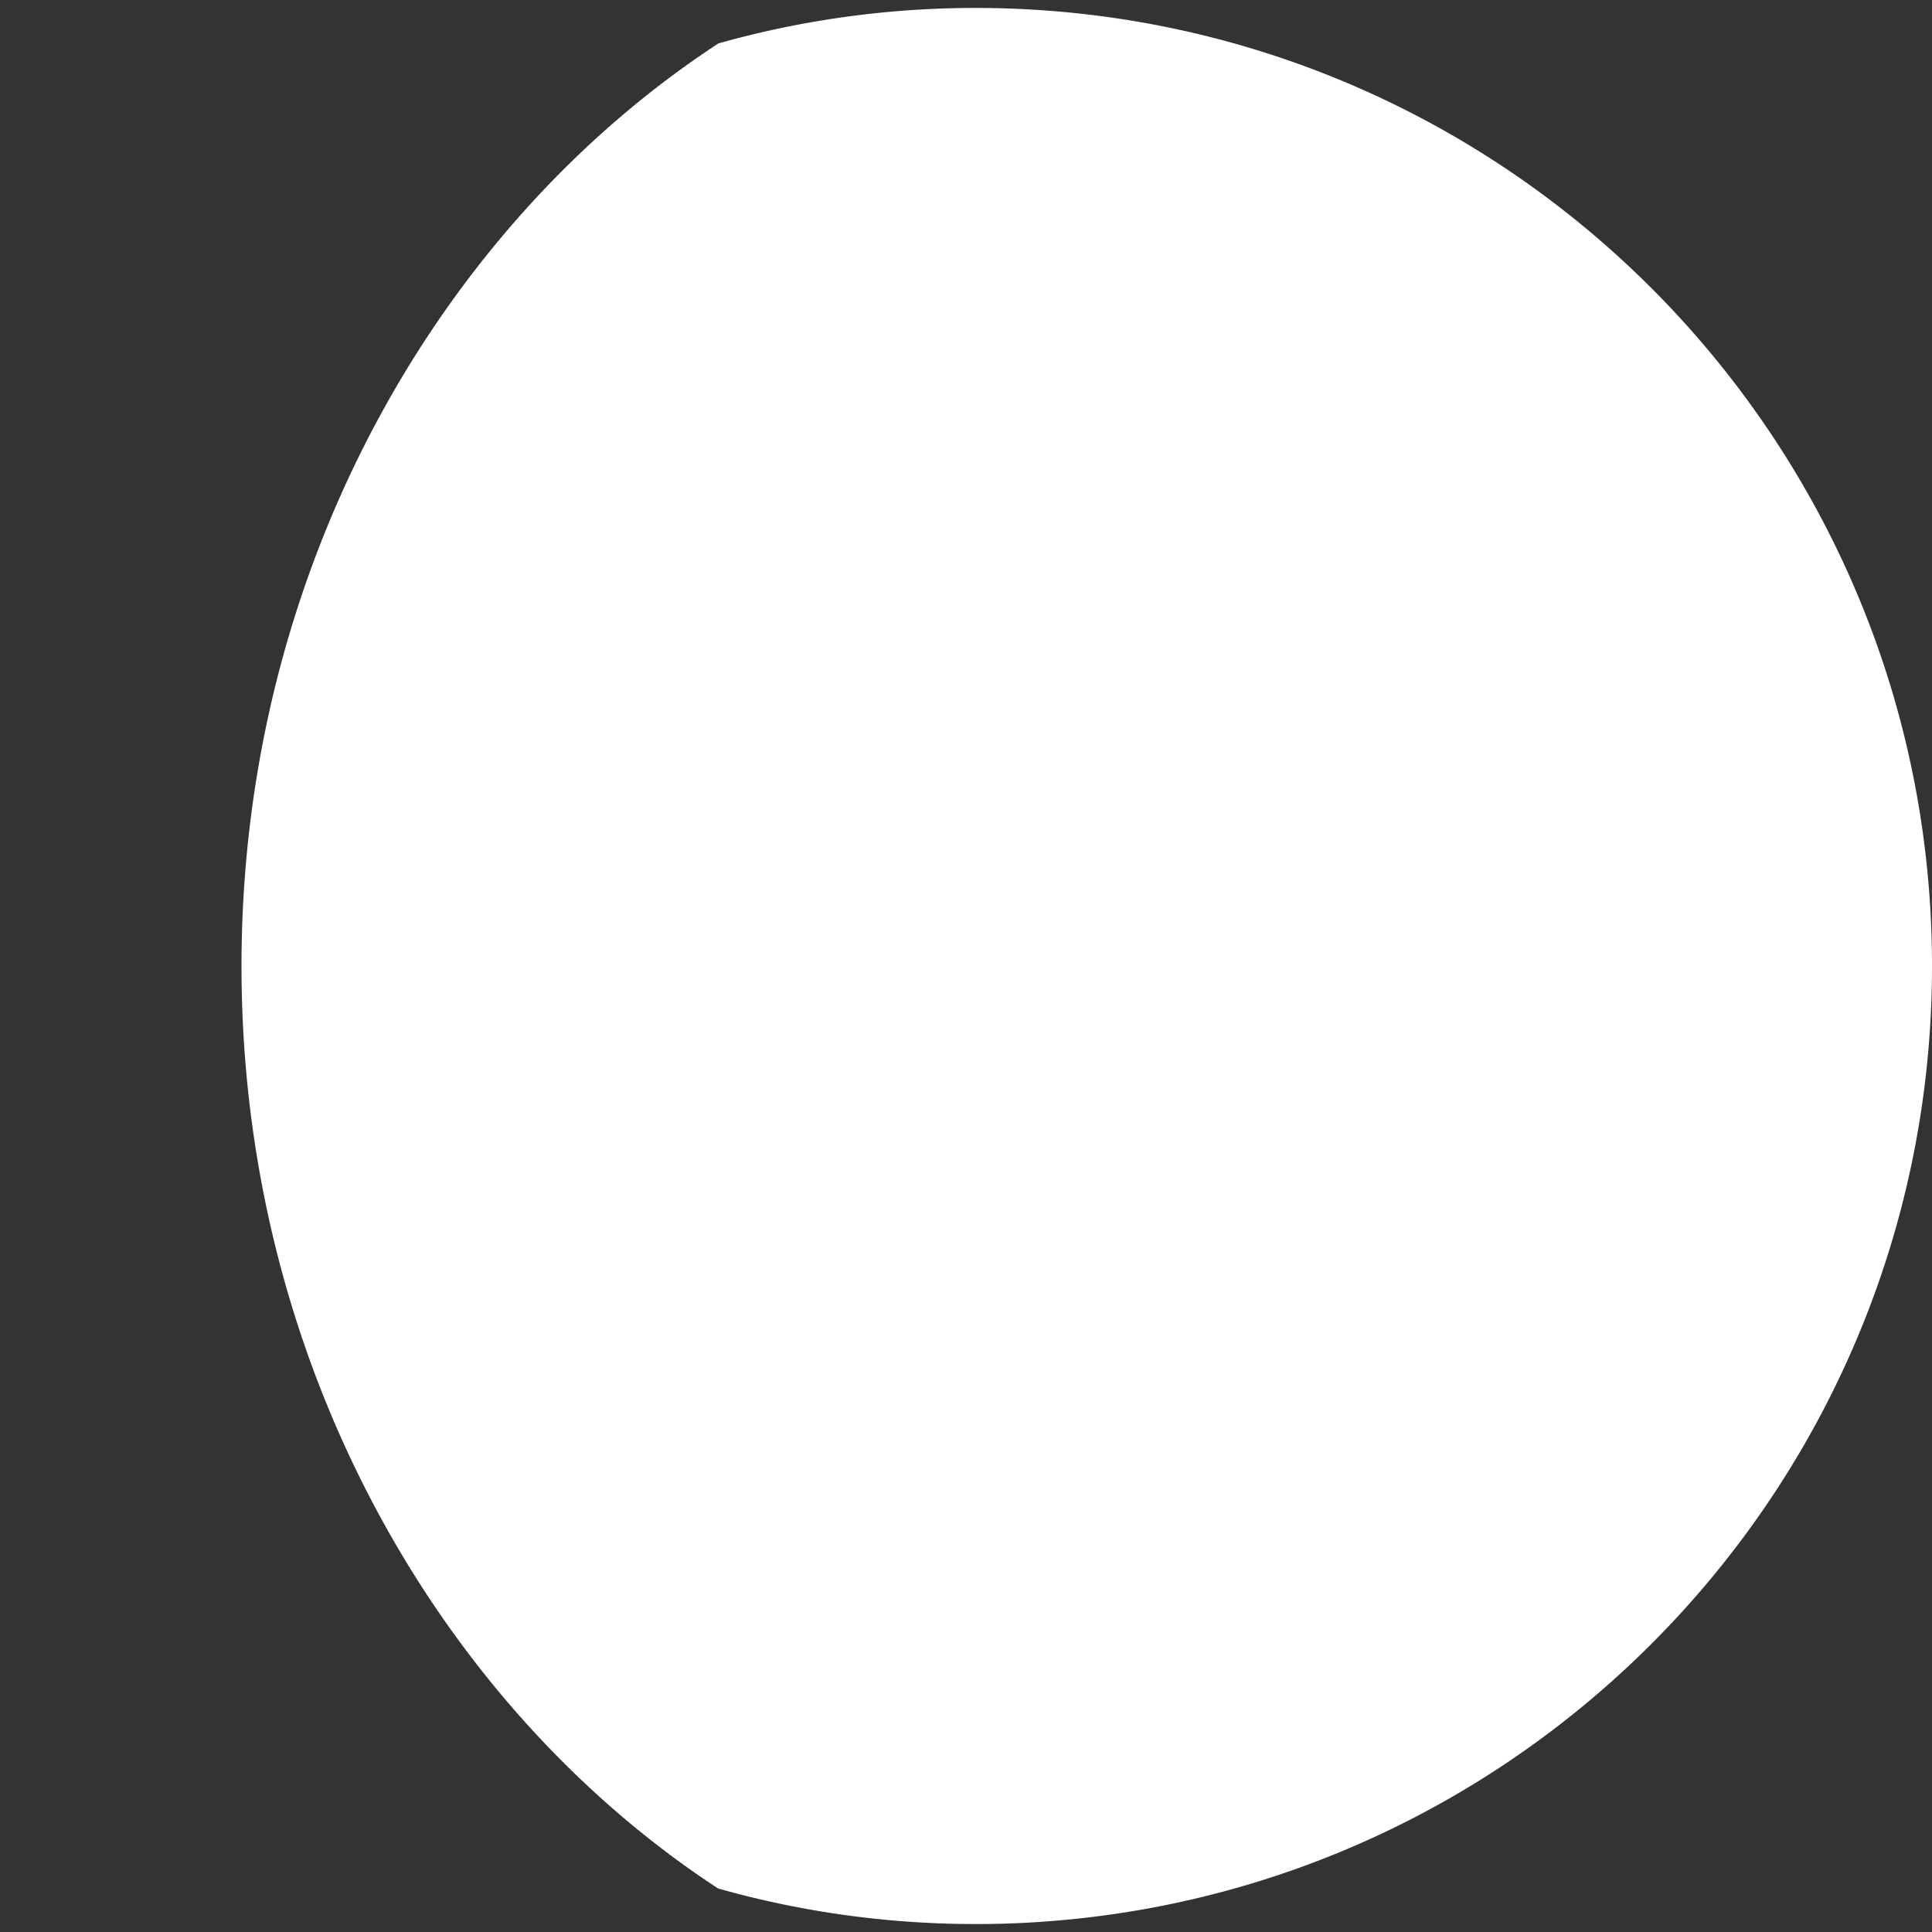 <svg width="200" height="200" viewBox="0 0 200 200" fill="none" xmlns="http://www.w3.org/2000/svg">
<rect x="0" y="0" width="200" height="200" fill="#333333" stroke="none"/>
<path d="M106.945 199.001L106.862 199.003L106.771 199.008L106.672 199.014L106.573 199.021L106.474 199.028L106.379 199.033L106.3 199.033L106.201 199.04L106.102 199.046L106.003 199.052L105.904 199.058L105.821 199.059L105.73 199.063L105.631 199.068L105.532 199.074L105.433 199.079L105.338 199.084L105.259 199.083L105.16 199.089L105.061 199.094L104.962 199.099L104.862 199.104L104.779 199.104L104.688 199.107L104.589 199.112L104.49 199.116L104.391 199.12L104.296 199.124L104.217 199.123L104.118 199.127L104.019 199.131L103.92 199.135L103.821 199.139L103.737 199.139L103.647 199.14L103.547 199.144L103.448 199.147L103.349 199.151L103.254 199.153L103.175 199.151L103.076 199.154L102.977 199.157L102.878 199.16L102.778 199.163L102.695 199.162L102.604 199.162L102.505 199.165L102.406 199.167L102.307 199.17L102.211 199.171L102.133 199.168L102.034 199.17L101.935 199.172L101.835 199.174L101.736 199.176L101.653 199.174L101.562 199.174L101.463 199.175L101.364 199.177L101.265 199.178L101.169 199.179L101.091 199.175L100.992 199.176L100.892 199.177L100.793 199.178L100.694 199.179L100.61 199.176L100.52 199.174L100.421 199.175L100.322 199.175L100.223 199.175L100.127 199.175L100.049 199.17L99.95 199.17L99.85 199.17L99.751 199.17L99.652 199.17L99.568 199.166L99.478 199.164L99.379 199.163L99.28 199.163L99.181 199.162L99.085 199.16L99.007 199.155L98.908 199.154L98.809 199.153L98.709 199.152L98.61 199.15L98.526 199.146L98.436 199.142L98.337 199.141L98.238 199.139L98.139 199.137L98.043 199.135L97.965 199.128L97.866 199.126L97.767 199.124L97.668 199.122L97.569 199.12L97.485 199.114L97.395 199.11L97.296 199.107L97.197 199.104L97.098 199.102L97.001 199.098L96.924 199.091L96.825 199.088L96.726 199.085L96.627 199.081L96.528 199.078L96.444 199.072L96.354 199.066L96.255 199.063L96.156 199.059L96.057 199.055L95.961 199.051L95.884 199.042L95.785 199.038L95.686 199.034L95.587 199.03L95.488 199.025L95.403 199.018L95.314 199.012L95.215 199.007L95.116 199.002L95.017 198.997L94.921 198.992L94.844 198.983L94.745 198.978L94.646 198.973L94.547 198.967L94.448 198.962L94.364 198.954L94.275 198.946L94.176 198.941L94.077 198.935L93.978 198.929L93.881 198.923L93.805 198.913L93.706 198.906L93.607 198.9L93.508 198.894L93.409 198.887L93.325 198.878L93.236 198.87L93.137 198.863L93.038 198.856L92.939 198.849L92.843 198.842L92.766 198.831L92.668 198.824L92.569 198.817L92.47 198.809L92.371 198.802L92.287 198.792L92.198 198.783L92.1 198.775L92.001 198.767L91.902 198.759L91.805 198.75L91.729 198.739L91.63 198.731L91.532 198.722L91.433 198.714L91.334 198.705L91.25 198.694L91.162 198.684L91.063 198.675L90.964 198.666L90.866 198.657L90.769 198.648L90.693 198.635L90.595 198.626L90.496 198.617L90.397 198.607L90.299 198.598L90.214 198.586L90.126 198.575L90.028 198.565L89.929 198.555L89.831 198.545L89.734 198.535L89.659 198.521L89.56 198.511L89.462 198.5L89.363 198.49L89.265 198.479L89.18 198.467L89.093 198.454L88.994 198.443L88.896 198.432L88.797 198.421L88.7 198.41L88.625 198.396L88.527 198.384L88.428 198.373L88.33 198.361L88.232 198.35L88.147 198.336L88.06 198.323L87.962 198.311L87.863 198.299L87.765 198.287L87.668 198.275L87.593 198.26L87.495 198.247L87.397 198.235L87.299 198.222L87.2 198.209L87.116 198.195L87.029 198.181L86.931 198.168L86.832 198.155L86.734 198.142L86.638 198.128L86.563 198.112L86.465 198.099L86.367 198.085L86.269 198.072L86.171 198.058L86.086 198.043L85.999 198.028L85.901 198.014L85.803 197.999L85.706 197.985L85.609 197.971L85.534 197.954L85.437 197.94L85.339 197.925L85.241 197.91L85.143 197.896L85.058 197.879L84.972 197.863L84.874 197.848L84.776 197.833L84.678 197.818L84.582 197.803L84.508 197.785L84.41 197.77L84.312 197.754L84.215 197.738L84.117 197.722L84.032 197.705L83.946 197.688L83.849 197.672L83.751 197.656L83.653 197.64L83.556 197.624L83.483 197.605L83.385 197.589L83.288 197.572L83.19 197.555L83.093 197.538L83.008 197.521L82.923 197.503L82.825 197.485L82.728 197.468L82.63 197.451L82.534 197.434L82.461 197.414L82.363 197.397L82.266 197.379L82.168 197.361L82.071 197.344L81.987 197.325L81.901 197.306L81.804 197.288L81.707 197.27L81.61 197.251L81.513 197.233L81.44 197.213L81.343 197.194L81.246 197.175L81.149 197.157L81.052 197.138L80.967 197.118L80.882 197.098L80.785 197.079L80.688 197.06L80.591 197.041L80.495 197.021L80.422 197L80.325 196.981L80.228 196.961L80.131 196.941L80.034 196.921L79.95 196.901L79.866 196.88L79.769 196.86L79.672 196.84L79.575 196.819L79.478 196.799L79.407 196.777L79.31 196.756L79.213 196.736L79.116 196.715L79.02 196.694L78.936 196.672L78.852 196.651L78.755 196.63L78.658 196.608L78.562 196.587L78.465 196.566L78.394 196.543L78.297 196.521L78.201 196.5L78.104 196.478L78.008 196.456L77.924 196.434L77.84 196.411L77.743 196.389L77.647 196.367L77.551 196.344L77.454 196.322L77.383 196.298L77.287 196.276L77.191 196.253L77.094 196.23L76.998 196.207L76.914 196.184L76.831 196.161L76.735 196.137L76.639 196.114L76.543 196.091L76.447 196.067L76.375 196.043L76.28 196.019L76.184 195.996L76.088 195.972L75.992 195.948L75.908 195.924L75.825 195.899L75.729 195.875L75.633 195.851L75.537 195.826L75.442 195.802L75.37 195.777L75.275 195.752L75.18 195.728L75.084 195.703L74.988 195.678L74.904 195.653L74.822 195.627L74.726 195.602L74.631 195.577L74.535 195.552L74.44 195.526L74.369 195.5L74.283 195.465L74.213 195.415L74.142 195.364L74.072 195.313L74.001 195.267L73.931 195.236L73.861 195.185L73.791 195.134L73.72 195.082L73.65 195.031L73.58 194.997L73.51 194.953L73.44 194.902L73.37 194.85L73.299 194.799L73.229 194.752L73.159 194.72L73.089 194.668L73.019 194.616L72.949 194.564L72.879 194.512L72.81 194.477L72.74 194.433L72.67 194.38L72.6 194.328L72.53 194.276L72.46 194.228L72.391 194.195L72.321 194.143L72.251 194.09L72.182 194.037L72.112 193.984L72.043 193.949L71.973 193.904L71.903 193.85L71.834 193.797L71.764 193.744L71.695 193.695L71.626 193.663L71.556 193.609L71.487 193.556L71.417 193.502L71.348 193.448L71.279 193.412L71.21 193.366L71.14 193.312L71.071 193.258L71.002 193.204L70.933 193.154L70.864 193.121L70.795 193.067L70.726 193.013L70.657 192.958L70.588 192.904L70.519 192.866L70.45 192.82L70.381 192.765L70.312 192.711L70.243 192.656L70.174 192.605L70.106 192.571L70.037 192.516L69.968 192.461L69.899 192.406L69.831 192.351L69.762 192.312L69.694 192.266L69.625 192.21L69.556 192.155L69.488 192.099L69.419 192.048L69.351 192.013L69.283 191.957L69.214 191.902L69.146 191.846L69.078 191.79L69.009 191.75L68.941 191.703L68.873 191.647L68.805 191.59L68.737 191.534L68.668 191.482L68.6 191.446L68.532 191.39L68.464 191.333L68.396 191.277L68.328 191.22L68.26 191.18L68.192 191.132L68.124 191.075L68.057 191.018L67.989 190.961L67.921 190.907L67.853 190.872L67.785 190.814L67.718 190.757L67.65 190.7L67.583 190.642L67.515 190.601L67.447 190.552L67.38 190.495L67.312 190.437L67.245 190.379L67.177 190.325L67.11 190.289L67.043 190.231L66.975 190.173L66.908 190.115L66.841 190.056L66.774 190.014L66.707 189.965L66.639 189.906L66.572 189.848L66.505 189.789L66.438 189.734L66.371 189.697L66.304 189.639L66.237 189.58L66.17 189.521L66.103 189.462L66.036 189.419L65.97 189.369L65.903 189.31L65.836 189.251L65.769 189.192L65.703 189.135L65.636 189.098L65.569 189.039L65.503 188.979L65.436 188.919L65.37 188.86L65.303 188.816L65.237 188.765L65.171 188.705L65.104 188.646L65.038 188.586L64.972 188.529L64.905 188.49L64.839 188.43L64.773 188.37L64.707 188.31L64.641 188.249L64.574 188.204L64.508 188.153L64.442 188.093L64.376 188.032L64.31 187.972L64.245 187.914L64.179 187.875L64.113 187.814L64.047 187.753L63.981 187.692L63.916 187.631L63.85 187.585L63.784 187.534L63.719 187.472L63.653 187.411L63.587 187.349L63.522 187.291L63.456 187.251L63.391 187.19L63.326 187.128L63.26 187.066L63.195 187.005L63.13 186.958L63.064 186.906L62.999 186.844L62.934 186.782L62.869 186.72L62.804 186.66L62.739 186.62L62.674 186.558L62.609 186.495L62.544 186.433L62.479 186.37L62.414 186.323L62.349 186.27L62.284 186.207L62.219 186.145L62.155 186.082L62.09 186.021L62.025 185.981L61.961 185.918L61.896 185.855L61.832 185.791L61.767 185.728L61.703 185.68L61.638 185.626L61.574 185.563L61.51 185.5L61.445 185.436L61.381 185.374L61.317 185.334L61.253 185.27L61.188 185.206L61.124 185.142L61.06 185.078L60.996 185.029L60.932 184.975L60.868 184.911L60.804 184.847L60.74 184.782L60.677 184.72L60.613 184.679L60.549 184.614L60.485 184.55L60.422 184.485L60.358 184.42L60.294 184.37L60.231 184.316L60.167 184.251L60.104 184.186L60.04 184.121L59.977 184.058L59.914 184.016L59.85 183.951L59.787 183.886L59.724 183.82L59.66 183.755L59.597 183.704L59.534 183.649L59.471 183.584L59.408 183.518L59.345 183.452L59.282 183.388L59.219 183.346L59.156 183.28L59.094 183.214L59.031 183.148L58.968 183.082L58.905 183.03L58.843 182.975L58.78 182.909L58.717 182.842L58.655 182.776L58.592 182.711L58.53 182.668L58.468 182.601L58.405 182.535L58.343 182.468L58.281 182.401L58.218 182.349L58.156 182.293L58.094 182.226L58.032 182.159L57.97 182.092L57.907 182.026L57.846 181.983L57.784 181.915L57.722 181.848L57.66 181.781L57.598 181.713L57.536 181.66L57.474 181.603L57.413 181.536L57.351 181.468L57.289 181.4L57.228 181.334L57.166 181.29L57.105 181.222L57.043 181.154L56.982 181.086L56.92 181.018L56.859 180.963L56.798 180.906L56.737 180.838L56.675 180.77L56.614 180.701L56.553 180.634L56.492 180.589L56.431 180.521L56.37 180.452L56.309 180.383L56.248 180.315L56.187 180.259L56.127 180.202L56.066 180.133L56.005 180.064L55.944 179.995L55.884 179.927L55.823 179.882L55.763 179.812L55.702 179.743L55.642 179.674L55.581 179.604L55.521 179.548L55.461 179.49L55.4 179.421L55.34 179.351L55.28 179.281L55.22 179.212L55.16 179.167L55.1 179.097L55.04 179.027L54.98 178.957L54.92 178.887L54.86 178.83L54.8 178.771L54.74 178.701L54.681 178.631L54.621 178.56L54.561 178.49L54.502 178.444L54.442 178.374L54.382 178.303L54.323 178.233L54.264 178.162L54.204 178.104L54.145 178.045L54.086 177.974L54.026 177.903L53.967 177.832L53.908 177.762L53.849 177.715L53.79 177.644L53.731 177.573L53.672 177.501L53.613 177.43L53.554 177.371L53.495 177.312L53.436 177.24L53.378 177.169L53.319 177.097L53.26 177.026L53.202 176.979L53.143 176.907L53.085 176.835L53.026 176.763L52.968 176.691L52.91 176.631L52.851 176.572L52.793 176.499L52.735 176.427L52.676 176.355L52.618 176.282L52.56 176.235L52.502 176.162L52.444 176.09L52.386 176.017L52.328 175.945L52.271 175.884L52.213 175.824L52.155 175.751L52.097 175.679L52.04 175.606L51.982 175.533L51.925 175.484L51.867 175.411L51.81 175.338L51.752 175.265L51.695 175.192L51.638 175.131L51.58 175.07L51.523 174.996L51.466 174.923L51.409 174.849L51.352 174.776L51.295 174.727L51.238 174.653L51.181 174.579L51.124 174.506L51.067 174.432L51.01 174.37L50.953 174.309L50.897 174.235L50.84 174.16L50.783 174.086L50.727 174.012L50.67 173.962L50.614 173.888L50.558 173.814L50.501 173.739L50.445 173.665L50.389 173.602L50.333 173.541L50.276 173.466L50.22 173.391L50.164 173.316L50.108 173.241L50.052 173.191L49.996 173.117L49.941 173.041L49.885 172.966L49.829 172.891L49.773 172.828L49.718 172.766L49.662 172.69L49.607 172.615L49.551 172.54L49.496 172.464L49.44 172.413L49.385 172.338L49.33 172.262L49.274 172.187L49.219 172.111L49.164 172.047L49.109 171.984L49.054 171.908L48.999 171.832L48.944 171.756L48.889 171.68L48.834 171.628L48.779 171.553L48.725 171.477L48.67 171.4L48.615 171.324L48.561 171.259L48.506 171.196L48.452 171.12L48.397 171.043L48.343 170.966L48.289 170.89L48.234 170.837L48.18 170.761L48.126 170.684L48.072 170.607L48.018 170.53L47.964 170.465L47.91 170.401L47.856 170.324L47.802 170.247L47.748 170.17L47.694 170.093L47.641 170.039L47.587 169.963L47.533 169.885L47.48 169.808L47.426 169.731L47.373 169.664L47.319 169.6L47.266 169.523L47.213 169.445L47.16 169.367L47.106 169.289L47.053 169.235L47 169.158L46.947 169.08L46.894 169.002L46.841 168.924L46.788 168.857L46.736 168.793L46.683 168.714L46.63 168.636L46.577 168.558L46.525 168.479L46.472 168.424L46.42 168.347L46.367 168.269L46.315 168.19L46.262 168.111L46.21 168.043L46.158 167.979L46.106 167.9L46.054 167.821L46.002 167.742L45.95 167.663L45.898 167.607L45.846 167.53L45.794 167.451L45.742 167.371L45.69 167.292L45.639 167.224L45.587 167.159L45.535 167.079L45.484 167L45.432 166.92L45.381 166.841L45.33 166.784L45.278 166.706L45.227 166.627L45.176 166.547L45.125 166.467L45.074 166.398L45.022 166.332L44.971 166.252L44.92 166.172L44.87 166.092L44.819 166.012L44.768 165.955L44.717 165.877L44.667 165.796L44.616 165.716L44.566 165.636L44.515 165.565L44.465 165.5L44.414 165.419L44.364 165.339L44.313 165.258L44.263 165.177L44.213 165.119L44.163 165.041L44.113 164.96L44.063 164.879L44.013 164.798L43.963 164.727L43.913 164.661L43.864 164.58L43.814 164.499L43.764 164.418L43.715 164.336L43.665 164.278L43.615 164.199L43.566 164.117L43.517 164.036L43.467 163.955L43.418 163.883L43.369 163.816L43.32 163.735L43.271 163.653L43.222 163.571L43.173 163.49L43.124 163.43L43.075 163.351L43.026 163.269L42.977 163.187L42.928 163.105L42.88 163.033L42.831 162.966L42.783 162.884L42.734 162.802L42.686 162.719L42.637 162.637L42.589 162.577L42.541 162.497L42.493 162.415L42.444 162.332L42.396 162.25L42.348 162.177L42.3 162.11L42.252 162.027L42.205 161.944L42.157 161.861L42.109 161.779L42.061 161.718L42.014 161.638L41.966 161.555L41.919 161.472L41.871 161.389L41.824 161.315L41.776 161.247L41.729 161.164L41.682 161.081L41.635 160.998L41.588 160.914L41.541 160.853L41.494 160.772L41.447 160.689L41.4 160.605L41.353 160.522L41.306 160.448L41.26 160.38L41.213 160.296L41.166 160.212L41.12 160.128L41.073 160.044L41.027 159.982L40.981 159.902L40.934 159.818L40.888 159.734L40.842 159.649L40.796 159.574L40.75 159.506L40.704 159.422L40.658 159.338L40.612 159.253L40.566 159.169L40.52 159.106L40.475 159.025L40.429 158.941L40.384 158.856L40.338 158.772L40.293 158.696L40.247 158.627L40.202 158.542L40.157 158.458L40.111 158.373L40.066 158.288L40.021 158.225L39.976 158.143L39.931 158.058L39.886 157.973L39.841 157.888L39.797 157.812L39.752 157.743L39.707 157.657L39.662 157.572L39.618 157.487L39.573 157.402L39.529 157.337L39.485 157.256L39.44 157.17L39.396 157.085L39.352 156.999L39.308 156.922L39.264 156.853L39.22 156.767L39.176 156.682L39.132 156.596L39.088 156.51L39.044 156.445L39 156.363L38.957 156.277L38.913 156.191L38.87 156.105L38.826 156.027L38.783 155.958L38.739 155.872L38.696 155.785L38.653 155.699L38.61 155.613L38.566 155.547L38.523 155.465L38.48 155.379L38.438 155.292L38.395 155.206L38.352 155.127L38.309 155.057L38.267 154.971L38.224 154.884L38.181 154.797L38.139 154.71L38.096 154.644L38.054 154.562L38.012 154.475L37.969 154.388L37.927 154.301L37.885 154.222L37.843 154.152L37.801 154.065L37.759 153.978L37.717 153.89L37.675 153.803L37.634 153.736L37.592 153.654L37.55 153.566L37.509 153.479L37.467 153.391L37.426 153.312L37.385 153.241L37.343 153.154L37.302 153.066L37.261 152.978L37.22 152.891L37.179 152.823L37.138 152.74L37.097 152.652L37.056 152.564L37.015 152.477L36.974 152.396L36.934 152.326L36.893 152.238L36.852 152.149L36.812 152.061L36.771 151.973L36.731 151.905L36.691 151.822L36.651 151.734L36.61 151.645L36.57 151.557L36.53 151.476L36.49 151.405L36.45 151.317L36.41 151.228L36.371 151.14L36.331 151.051L36.291 150.982L36.252 150.899L36.212 150.81L36.172 150.721L36.133 150.632L36.094 150.551L36.054 150.48L36.015 150.391L35.976 150.302L35.937 150.213L35.898 150.124L35.859 150.055L35.82 149.971L35.781 149.882L35.742 149.792L35.704 149.703L35.665 149.621L35.626 149.55L35.588 149.46L35.55 149.371L35.511 149.282L35.473 149.192L35.434 149.122L35.396 149.038L35.358 148.948L35.32 148.859L35.282 148.769L35.244 148.687L35.206 148.615L35.168 148.525L35.131 148.435L35.093 148.345L35.055 148.256L35.018 148.185L34.98 148.101L34.943 148.011L34.906 147.921L34.868 147.831L34.831 147.748L34.794 147.675L34.757 147.585L34.72 147.495L34.683 147.405L34.646 147.315L34.609 147.244L34.572 147.159L34.535 147.069L34.499 146.978L34.462 146.888L34.426 146.804L34.389 146.732L34.353 146.641L34.317 146.55L34.28 146.46L34.244 146.369L34.208 146.298L34.172 146.213L34.136 146.122L34.1 146.031L34.064 145.94L34.029 145.856L33.993 145.783L33.957 145.692L33.922 145.601L33.886 145.51L33.851 145.419L33.815 145.347L33.78 145.262L33.745 145.171L33.709 145.08L33.674 144.988L33.639 144.904L33.604 144.831L33.569 144.739L33.535 144.648L33.5 144.557L33.465 144.465L33.43 144.393L33.396 144.307L33.361 144.215L33.327 144.124L33.292 144.032L33.258 143.947L33.224 143.874L33.19 143.782L33.155 143.69L33.121 143.599L33.087 143.507L33.053 143.434L33.02 143.348L32.986 143.256L32.952 143.164L32.919 143.072L32.885 142.986L32.851 142.913L32.818 142.821L32.785 142.729L32.751 142.636L32.718 142.544L32.685 142.471L32.652 142.385L32.619 142.292L32.586 142.2L32.553 142.108L32.52 142.021L32.487 141.948L32.454 141.855L32.422 141.763L32.389 141.67L32.357 141.578L32.324 141.504L32.292 141.417L32.26 141.325L32.227 141.232L32.195 141.139L32.163 141.052L32.131 140.979L32.099 140.886L32.067 140.793L32.035 140.7L32.004 140.607L31.972 140.533L31.94 140.446L31.909 140.353L31.877 140.26L31.846 140.167L31.815 140.08L31.783 140.006L31.752 139.913L31.721 139.819L31.69 139.726L31.659 139.633L31.628 139.558L31.597 139.471L31.566 139.378L31.536 139.285L31.505 139.191L31.474 139.103L31.444 139.029L31.413 138.936L31.383 138.842L31.353 138.748L31.322 138.655L31.292 138.579L31.262 138.493L31.232 138.399L31.202 138.305L31.172 138.211L31.142 138.123L31.113 138.049L31.083 137.955L31.053 137.861L31.024 137.767L30.994 137.673L30.965 137.597L30.936 137.51L30.906 137.416L30.877 137.322L30.848 137.228L30.819 137.139L30.79 137.065L30.761 136.97L30.732 136.876L30.703 136.782L30.674 136.688L30.646 136.611L30.617 136.524L30.589 136.43L30.56 136.335L30.532 136.241L30.504 136.152L30.475 136.077L30.447 135.983L30.419 135.888L30.391 135.793L30.363 135.699L30.335 135.622L30.308 135.535L30.28 135.44L30.252 135.345L30.224 135.251L30.197 135.161L30.169 135.086L30.142 134.991L30.115 134.896L30.087 134.802L30.06 134.707L30.033 134.629L30.006 134.542L29.979 134.447L29.952 134.352L29.925 134.257L29.899 134.167L29.872 134.092L29.846 133.997L29.819 133.901L29.792 133.806L29.766 133.711L29.74 133.633L29.713 133.546L29.687 133.45L29.661 133.355L29.635 133.26L29.609 133.169L29.583 133.094L29.557 132.999L29.532 132.903L29.506 132.808L29.48 132.712L29.455 132.634L29.429 132.546L29.404 132.451L29.378 132.355L29.353 132.26L29.328 132.168L29.303 132.093L29.278 131.998L29.253 131.902L29.228 131.806L29.203 131.71L29.178 131.632L29.154 131.544L29.129 131.448L29.105 131.352L29.08 131.256L29.056 131.165L29.031 131.09L29.007 130.994L28.983 130.898L28.959 130.802L28.934 130.706L28.911 130.626L28.887 130.538L28.863 130.442L28.839 130.346L28.815 130.25L28.792 130.158L28.768 130.083L28.745 129.987L28.721 129.89L28.698 129.794L28.675 129.698L28.651 129.618L28.628 129.53L28.605 129.434L28.582 129.337L28.559 129.241L28.537 129.149L28.514 129.073L28.491 128.977L28.468 128.88L28.446 128.784L28.424 128.687L28.401 128.607L28.379 128.519L28.357 128.422L28.334 128.326L28.312 128.229L28.29 128.136L28.268 128.061L28.246 127.964L28.224 127.867L28.203 127.77L28.181 127.674L28.159 127.593L28.138 127.505L28.116 127.408L28.095 127.311L28.074 127.214L28.052 127.121L28.031 127.046L28.01 126.949L27.989 126.852L27.968 126.755L27.947 126.658L27.927 126.577L27.906 126.489L27.885 126.391L27.864 126.294L27.844 126.197L27.824 126.104L27.803 126.028L27.783 125.931L27.763 125.834L27.742 125.736L27.723 125.639L27.702 125.558L27.683 125.47L27.663 125.372L27.643 125.275L27.623 125.178L27.604 125.083L27.584 125.008L27.564 124.91L27.545 124.813L27.526 124.716L27.506 124.618L27.487 124.536L27.468 124.448L27.449 124.351L27.43 124.253L27.411 124.155L27.392 124.061L27.373 123.985L27.355 123.888L27.336 123.79L27.317 123.692L27.299 123.595L27.281 123.513L27.262 123.424L27.244 123.327L27.226 123.229L27.208 123.131L27.19 123.036L27.172 122.96L27.154 122.863L27.136 122.765L27.118 122.667L27.101 122.569L27.083 122.487L27.066 122.398L27.048 122.3L27.031 122.202L27.013 122.104L26.996 122.009L26.979 121.933L26.962 121.835L26.945 121.737L26.928 121.639L26.911 121.541L26.894 121.458L26.878 121.37L26.861 121.272L26.844 121.174L26.828 121.076L26.811 120.98L26.795 120.904L26.779 120.806L26.763 120.708L26.747 120.61L26.73 120.512L26.715 120.428L26.699 120.34L26.683 120.242L26.667 120.143L26.651 120.045L26.636 119.949L26.62 119.873L26.605 119.775L26.589 119.677L26.574 119.578L26.559 119.48L26.544 119.396L26.529 119.308L26.514 119.209L26.499 119.111L26.484 119.012L26.469 118.916L26.454 118.84L26.439 118.742L26.425 118.643L26.41 118.545L26.396 118.446L26.382 118.362L26.367 118.274L26.353 118.175L26.339 118.077L26.325 117.978L26.311 117.882L26.297 117.806L26.283 117.707L26.27 117.608L26.256 117.51L26.242 117.411L26.229 117.327L26.215 117.238L26.202 117.14L26.188 117.041L26.175 116.942L26.162 116.845L26.149 116.769L26.136 116.67L26.123 116.572L26.11 116.473L26.097 116.374L26.085 116.289L26.072 116.201L26.059 116.102L26.047 116.003L26.034 115.904L26.022 115.807L26.01 115.731L25.998 115.632L25.985 115.533L25.973 115.434L25.961 115.335L25.95 115.251L25.938 115.162L25.926 115.063L25.914 114.964L25.903 114.865L25.891 114.768L25.88 114.692L25.868 114.593L25.857 114.494L25.846 114.394L25.834 114.295L25.823 114.21L25.812 114.122L25.801 114.023L25.791 113.924L25.78 113.824L25.769 113.727L25.758 113.651L25.748 113.552L25.737 113.452L25.727 113.353L25.716 113.254L25.706 113.169L25.696 113.08L25.686 112.981L25.676 112.882L25.666 112.782L25.656 112.684L25.646 112.609L25.636 112.509L25.627 112.41L25.617 112.311L25.608 112.211L25.598 112.126L25.589 112.038L25.579 111.938L25.57 111.839L25.561 111.739L25.552 111.641L25.543 111.565L25.534 111.466L25.525 111.367L25.516 111.267L25.508 111.168L25.499 111.082L25.491 110.994L25.482 110.894L25.474 110.795L25.465 110.695L25.457 110.597L25.449 110.521L25.441 110.421L25.433 110.322L25.425 110.222L25.417 110.123L25.409 110.037L25.401 109.949L25.393 109.849L25.386 109.749L25.378 109.65L25.371 109.551L25.363 109.476L25.356 109.376L25.349 109.276L25.342 109.177L25.335 109.077L25.328 108.991L25.321 108.903L25.314 108.803L25.307 108.703L25.3 108.604L25.294 108.505L25.287 108.429L25.281 108.33L25.274 108.23L25.268 108.13L25.262 108.03L25.256 107.944L25.249 107.856L25.243 107.756L25.237 107.656L25.232 107.557L25.226 107.457L25.22 107.382L25.214 107.282L25.209 107.183L25.203 107.083L25.198 106.983L25.192 106.896L25.187 106.808L25.182 106.709L25.177 106.609L25.172 106.509L25.167 106.41L25.162 106.334L25.157 106.235L25.152 106.135L25.147 106.035L25.143 105.935L25.138 105.848L25.134 105.76L25.129 105.66L25.125 105.561L25.121 105.461L25.116 105.361L25.112 105.286L25.108 105.186L25.104 105.086L25.101 104.986L25.097 104.886L25.093 104.799L25.089 104.712L25.086 104.612L25.082 104.512L25.079 104.412L25.075 104.312L25.072 104.237L25.069 104.137L25.066 104.037L25.063 103.937L25.06 103.837L25.057 103.75L25.054 103.663L25.051 103.563L25.048 103.463L25.046 103.363L25.043 103.263L25.041 103.188L25.038 103.088L25.036 102.988L25.034 102.888L25.032 102.788L25.029 102.7L25.027 102.613L25.025 102.513L25.023 102.413L25.022 102.313L25.02 102.213L25.018 102.138L25.017 102.038L25.015 101.938L25.014 101.838L25.012 101.738L25.011 101.651L25.01 101.563L25.009 101.464L25.007 101.364L25.006 101.264L25.006 101.164L25.005 101.088L25.004 100.989L25.003 100.889L25.003 100.789L25.002 100.689L25.002 100.601L25.001 100.514L25.001 100.414L25 100.314L25 100.214L25 100.114L25 100.038L25 99.939L25 99.839L25 99.739L25.001 99.639L25.001 99.551L25.001 99.464L25.002 99.364L25.002 99.264L25.003 99.164L25.003 99.064L25.004 98.988L25.005 98.889L25.006 98.789L25.007 98.689L25.008 98.589L25.009 98.501L25.01 98.414L25.012 98.314L25.013 98.214L25.014 98.114L25.016 98.014L25.017 97.938L25.019 97.839L25.021 97.739L25.023 97.639L25.024 97.539L25.026 97.451L25.028 97.364L25.03 97.264L25.033 97.165L25.035 97.065L25.037 96.965L25.04 96.889L25.042 96.79L25.044 96.69L25.047 96.59L25.05 96.49L25.052 96.401L25.055 96.315L25.058 96.215L25.061 96.115L25.064 96.015L25.067 95.915L25.07 95.839L25.074 95.74L25.077 95.641L25.081 95.541L25.084 95.441L25.087 95.352L25.091 95.266L25.095 95.166L25.099 95.066L25.102 94.966L25.106 94.866L25.11 94.79L25.114 94.692L25.119 94.592L25.123 94.492L25.127 94.392L25.131 94.303L25.136 94.217L25.14 94.118L25.145 94.018L25.15 93.918L25.154 93.818L25.159 93.742L25.164 93.643L25.169 93.543L25.174 93.444L25.179 93.344L25.184 93.255L25.19 93.169L25.195 93.07L25.201 92.97L25.206 92.87L25.212 92.77L25.217 92.694L25.223 92.596L25.229 92.496L25.235 92.396L25.241 92.296L25.246 92.207L25.253 92.122L25.259 92.022L25.265 91.922L25.271 91.823L25.278 91.723L25.284 91.646L25.291 91.549L25.297 91.449L25.304 91.349L25.311 91.249L25.317 91.16L25.324 91.075L25.331 90.975L25.338 90.876L25.345 90.776L25.353 90.677L25.36 90.6L25.367 90.502L25.375 90.403L25.382 90.303L25.39 90.204L25.397 90.114L25.405 90.029L25.413 89.93L25.421 89.83L25.429 89.731L25.437 89.631L25.445 89.554L25.453 89.457L25.461 89.357L25.469 89.258L25.478 89.158L25.486 89.069L25.495 88.984L25.503 88.885L25.512 88.785L25.521 88.686L25.53 88.586L25.539 88.51L25.547 88.412L25.557 88.313L25.566 88.214L25.575 88.114L25.584 88.025L25.593 87.941L25.603 87.841L25.612 87.742L25.622 87.642L25.632 87.543L25.641 87.466L25.651 87.369L25.661 87.27L25.671 87.171L25.681 87.071L25.691 86.982L25.701 86.898L25.712 86.798L25.722 86.699L25.732 86.6L25.743 86.501L25.753 86.424L25.764 86.327L25.774 86.228L25.785 86.129L25.796 86.029L25.807 85.94L25.818 85.856L25.829 85.757L25.84 85.658L25.851 85.559L25.863 85.46L25.874 85.382L25.885 85.286L25.897 85.187L25.908 85.088L25.92 84.989L25.932 84.899L25.944 84.816L25.956 84.717L25.968 84.618L25.979 84.519L25.992 84.42L26.004 84.343L26.016 84.247L26.028 84.148L26.041 84.049L26.053 83.95L26.066 83.86L26.078 83.777L26.091 83.678L26.104 83.579L26.117 83.48L26.13 83.382L26.142 83.305L26.156 83.209L26.169 83.11L26.182 83.011L26.195 82.912L26.209 82.823L26.222 82.74L26.235 82.641L26.249 82.542L26.263 82.444L26.276 82.345L26.29 82.268L26.304 82.173L26.318 82.074L26.332 81.975L26.346 81.877L26.36 81.787L26.375 81.704L26.389 81.606L26.403 81.507L26.418 81.409L26.432 81.31L26.447 81.233L26.462 81.138L26.476 81.039L26.491 80.941L26.506 80.842L26.521 80.753L26.536 80.671L26.551 80.572L26.567 80.474L26.582 80.375L26.597 80.277L26.613 80.2L26.628 80.105L26.644 80.007L26.659 79.908L26.675 79.81L26.691 79.721L26.707 79.638L26.723 79.54L26.739 79.442L26.755 79.344L26.771 79.246L26.787 79.168L26.803 79.074L26.82 78.976L26.836 78.878L26.853 78.78L26.869 78.69L26.886 78.608L26.903 78.51L26.92 78.412L26.937 78.314L26.953 78.216L26.971 78.139L26.988 78.045L27.005 77.947L27.022 77.849L27.04 77.751L27.057 77.662L27.074 77.58L27.092 77.482L27.11 77.385L27.127 77.287L27.145 77.189L27.163 77.112L27.181 77.018L27.199 76.92L27.217 76.823L27.235 76.725L27.253 76.635L27.272 76.554L27.29 76.457L27.308 76.359L27.327 76.261L27.346 76.164L27.364 76.087L27.383 75.993L27.402 75.896L27.421 75.798L27.44 75.701L27.459 75.611L27.478 75.531L27.497 75.433L27.516 75.336L27.535 75.238L27.555 75.141L27.574 75.064L27.594 74.971L27.613 74.874L27.633 74.776L27.653 74.679L27.673 74.59L27.693 74.509L27.713 74.412L27.733 74.315L27.753 74.218L27.773 74.12L27.793 74.043L27.814 73.951L27.834 73.854L27.854 73.757L27.875 73.66L27.896 73.57L27.916 73.49L27.937 73.393L27.958 73.296L27.979 73.199L28 73.102L28.021 73.026L28.042 72.933L28.063 72.837L28.085 72.74L28.106 72.643L28.127 72.553L28.149 72.474L28.17 72.377L28.192 72.281L28.214 72.184L28.235 72.087L28.257 72.01L28.279 71.918L28.301 71.822L28.323 71.725L28.346 71.629L28.368 71.539L28.39 71.46L28.412 71.364L28.435 71.267L28.457 71.171L28.48 71.074L28.503 70.998L28.525 70.906L28.548 70.81L28.571 70.713L28.594 70.617L28.617 70.528L28.64 70.449L28.663 70.353L28.686 70.257L28.71 70.16L28.733 70.064L28.757 69.988L28.78 69.897L28.804 69.801L28.827 69.704L28.851 69.608L28.875 69.519L28.899 69.441L28.923 69.345L28.947 69.249L28.971 69.153L28.995 69.057L29.019 68.981L29.044 68.89L29.068 68.794L29.092 68.698L29.117 68.602L29.142 68.513L29.166 68.436L29.191 68.34L29.216 68.244L29.241 68.148L29.265 68.053L29.291 67.976L29.316 67.886L29.341 67.791L29.366 67.695L29.391 67.6L29.417 67.511L29.442 67.433L29.468 67.338L29.493 67.243L29.519 67.147L29.545 67.052L29.57 66.975L29.596 66.886L29.622 66.79L29.648 66.695L29.674 66.6L29.701 66.511L29.727 66.434L29.753 66.339L29.779 66.244L29.806 66.149L29.832 66.054L29.859 65.978L29.886 65.888L29.912 65.793L29.939 65.698L29.966 65.603L29.993 65.515L30.02 65.438L30.047 65.344L30.074 65.249L30.101 65.154L30.129 65.059L30.156 64.983L30.183 64.894L30.211 64.799L30.238 64.705L30.266 64.61L30.294 64.522L30.322 64.446L30.349 64.351L30.377 64.257L30.405 64.162L30.433 64.067L30.461 63.992L30.49 63.903L30.518 63.809L30.546 63.715L30.575 63.62L30.603 63.532L30.632 63.456L30.66 63.362L30.689 63.268L30.718 63.173L30.747 63.079L30.775 63.004L30.804 62.916L30.834 62.822L30.863 62.728L30.892 62.634L30.921 62.546L30.95 62.471L30.98 62.377L31.009 62.283L31.039 62.189L31.068 62.095L31.098 62.019L31.128 61.932L31.157 61.838L31.187 61.745L31.217 61.651L31.247 61.563L31.277 61.488L31.307 61.395L31.338 61.301L31.368 61.208L31.398 61.114L31.429 61.039L31.459 60.952L31.49 60.858L31.52 60.765L31.551 60.672L31.582 60.584L31.613 60.51L31.643 60.416L31.674 60.323L31.706 60.23L31.737 60.137L31.768 60.062L31.799 59.975L31.83 59.882L31.862 59.789L31.893 59.696L31.925 59.608L31.956 59.535L31.988 59.442L32.02 59.349L32.051 59.256L32.083 59.163L32.115 59.088L32.147 59.003L32.179 58.91L32.211 58.817L32.244 58.724L32.276 58.637L32.308 58.564L32.341 58.471L32.373 58.379L32.406 58.286L32.438 58.194L32.471 58.119L32.504 58.034L32.536 57.941L32.569 57.849L32.602 57.757L32.635 57.669L32.668 57.597L32.702 57.505L32.735 57.412L32.768 57.32L32.801 57.228L32.835 57.154L32.868 57.069L32.902 56.977L32.935 56.885L32.969 56.793L33.003 56.706L33.037 56.634L33.071 56.542L33.105 56.45L33.139 56.358L33.173 56.267L33.207 56.192L33.241 56.108L33.275 56.016L33.31 55.925L33.344 55.833L33.379 55.746L33.413 55.675L33.448 55.584L33.482 55.492L33.517 55.401L33.552 55.309L33.587 55.235L33.622 55.151L33.657 55.06L33.692 54.969L33.727 54.878L33.762 54.791L33.798 54.72L33.833 54.629L33.868 54.538L33.904 54.447L33.939 54.356L33.975 54.282L34.011 54.199L34.047 54.108L34.082 54.017L34.118 53.926L34.154 53.84L34.19 53.77L34.226 53.679L34.262 53.588L34.299 53.498L34.335 53.407L34.371 53.333L34.408 53.251L34.444 53.16L34.481 53.07L34.517 52.98L34.554 52.894L34.591 52.824L34.627 52.733L34.664 52.643L34.701 52.553L34.738 52.463L34.775 52.389L34.812 52.307L34.85 52.217L34.887 52.127L34.924 52.037L34.962 51.951L34.999 51.882L35.037 51.792L35.074 51.703L35.112 51.613L35.15 51.523L35.187 51.45L35.225 51.368L35.263 51.279L35.301 51.189L35.339 51.099L35.377 51.014L35.415 50.945L35.454 50.856L35.492 50.766L35.53 50.677L35.569 50.587L35.607 50.514L35.646 50.434L35.684 50.344L35.723 50.255L35.762 50.166L35.801 50.081L35.84 50.013L35.878 49.924L35.917 49.835L35.956 49.746L35.996 49.657L36.035 49.584L36.074 49.504L36.113 49.415L36.153 49.326L36.192 49.237L36.232 49.152L36.271 49.085L36.311 48.996L36.351 48.908L36.391 48.819L36.43 48.731L36.47 48.658L36.51 48.579L36.55 48.49L36.59 48.402L36.63 48.314L36.671 48.229L36.711 48.162L36.751 48.074L36.792 47.986L36.832 47.898L36.873 47.809L36.913 47.737L36.954 47.658L36.995 47.571L37.035 47.483L37.076 47.395L37.117 47.31L37.158 47.244L37.199 47.156L37.24 47.069L37.281 46.981L37.323 46.893L37.364 46.821L37.405 46.743L37.447 46.656L37.488 46.568L37.53 46.481L37.571 46.396L37.613 46.331L37.655 46.244L37.696 46.156L37.738 46.069L37.78 45.982L37.822 45.91L37.864 45.833L37.906 45.746L37.948 45.659L37.991 45.572L38.033 45.488L38.075 45.423L38.118 45.336L38.16 45.249L38.203 45.162L38.245 45.076L38.288 45.004L38.331 44.927L38.373 44.841L38.416 44.754L38.459 44.668L38.502 44.584L38.545 44.52L38.588 44.433L38.631 44.347L38.674 44.261L38.718 44.175L38.761 44.104L38.804 44.027L38.848 43.941L38.891 43.855L38.935 43.769L38.978 43.686L39.022 43.622L39.066 43.536L39.11 43.45L39.154 43.364L39.198 43.279L39.242 43.208L39.286 43.132L39.33 43.047L39.374 42.961L39.418 42.876L39.462 42.792L39.507 42.73L39.551 42.644L39.596 42.559L39.64 42.473L39.685 42.388L39.729 42.318L39.774 42.243L39.819 42.157L39.864 42.072L39.909 41.987L39.954 41.905L39.999 41.842L40.044 41.757L40.089 41.673L40.134 41.588L40.179 41.503L40.225 41.433L40.27 41.358L40.315 41.274L40.361 41.189L40.406 41.105L40.452 41.022L40.498 40.961L40.543 40.876L40.589 40.792L40.635 40.708L40.681 40.623L40.727 40.553L40.773 40.48L40.819 40.396L40.865 40.312L40.911 40.227L40.958 40.145L41.004 40.084L41.05 40.001L41.097 39.917L41.143 39.833L41.19 39.749L41.236 39.68L41.283 39.606L41.33 39.523L41.377 39.439L41.423 39.356L41.47 39.274L41.517 39.214L41.564 39.13L41.611 39.047L41.658 38.964L41.706 38.88L41.753 38.811L41.8 38.739L41.848 38.656L41.895 38.573L41.943 38.49L41.99 38.408L42.038 38.349L42.085 38.266L42.133 38.183L42.181 38.1L42.229 38.017L42.276 37.949L42.324 37.877L42.372 37.794L42.42 37.712L42.469 37.629L42.517 37.548L42.565 37.489L42.613 37.407L42.662 37.325L42.71 37.242L42.758 37.16L42.807 37.092L42.855 37.021L42.904 36.939L42.953 36.857L43.002 36.775L43.05 36.694L43.099 36.636L43.148 36.554L43.197 36.472L43.246 36.391L43.295 36.309L43.344 36.241L43.394 36.171L43.443 36.089L43.492 36.008L43.541 35.926L43.591 35.846L43.64 35.788L43.69 35.707L43.739 35.626L43.789 35.545L43.839 35.464L43.889 35.396L43.938 35.326L43.988 35.245L44.038 35.164L44.088 35.084L44.138 35.004L44.188 34.947L44.238 34.866L44.288 34.785L44.339 34.705L44.389 34.624L44.439 34.557L44.49 34.488L44.54 34.408L44.591 34.327L44.641 34.247L44.692 34.167L44.743 34.111L44.794 34.031L44.844 33.951L44.895 33.871L44.946 33.791L44.997 33.724L45.048 33.656L45.099 33.576L45.15 33.496L45.201 33.416L45.253 33.337L45.304 33.282L45.355 33.202L45.407 33.123L45.458 33.043L45.51 32.964L45.561 32.897L45.613 32.83L45.664 32.75L45.716 32.671L45.768 32.592L45.82 32.513L45.872 32.459L45.924 32.379L45.976 32.3L46.028 32.221L46.08 32.142L46.132 32.077L46.184 32.01L46.236 31.931L46.289 31.852L46.341 31.774L46.394 31.695L46.446 31.641L46.498 31.563L46.551 31.485L46.604 31.406L46.656 31.328L46.709 31.262L46.762 31.196L46.815 31.118L46.868 31.04L46.921 30.962L46.974 30.884L47.027 30.831L47.08 30.753L47.133 30.675L47.186 30.597L47.239 30.519L47.293 30.454L47.346 30.389L47.4 30.311L47.453 30.234L47.507 30.156L47.56 30.079L47.614 30.026L47.667 29.949L47.721 29.872L47.775 29.794L47.829 29.717L47.883 29.652L47.937 29.588L47.991 29.511L48.045 29.434L48.099 29.357L48.153 29.28L48.207 29.228L48.261 29.152L48.316 29.075L48.37 28.998L48.425 28.922L48.479 28.857L48.533 28.794L48.588 28.717L48.643 28.641L48.697 28.564L48.752 28.488L48.807 28.437L48.862 28.361L48.916 28.285L48.971 28.209L49.026 28.133L49.081 28.069L49.136 28.006L49.192 27.93L49.247 27.854L49.302 27.779L49.357 27.703L49.413 27.652L49.468 27.577L49.523 27.501L49.579 27.426L49.634 27.35L49.69 27.287L49.746 27.225L49.801 27.149L49.857 27.074L49.913 26.999L49.969 26.924L50.025 26.873L50.08 26.799L50.136 26.724L50.192 26.649L50.248 26.575L50.305 26.512L50.361 26.45L50.417 26.375L50.473 26.301L50.53 26.226L50.586 26.152L50.642 26.102L50.699 26.028L50.755 25.954L50.812 25.88L50.868 25.805L50.925 25.743L50.982 25.682L51.039 25.608L51.096 25.534L51.152 25.46L51.209 25.387L51.266 25.337L51.323 25.264L51.38 25.191L51.437 25.117L51.495 25.043L51.552 24.981L51.609 24.921L51.666 24.848L51.724 24.775L51.781 24.701L51.838 24.628L51.896 24.579L51.953 24.507L52.011 24.434L52.069 24.361L52.126 24.288L52.184 24.227L52.242 24.167L52.3 24.095L52.358 24.022L52.415 23.949L52.473 23.877L52.531 23.828L52.589 23.757L52.648 23.684L52.706 23.612L52.764 23.54L52.822 23.479L52.88 23.42L52.939 23.348L52.997 23.276L53.056 23.204L53.114 23.132L53.173 23.084L53.231 23.014L53.29 22.942L53.348 22.87L53.407 22.798L53.466 22.738L53.525 22.68L53.584 22.609L53.642 22.537L53.701 22.466L53.76 22.395L53.819 22.347L53.879 22.277L53.938 22.206L53.997 22.135L54.056 22.064L54.115 22.004L54.175 21.947L54.234 21.877L54.293 21.806L54.353 21.735L54.412 21.664L54.472 21.617L54.531 21.548L54.591 21.478L54.651 21.407L54.71 21.337L54.77 21.277L54.83 21.221L54.89 21.151L54.95 21.081L55.01 21.011L55.07 20.941L55.13 20.894L55.19 20.826L55.25 20.756L55.31 20.687L55.37 20.617L55.431 20.558L55.491 20.503L55.551 20.433L55.611 20.364L55.672 20.295L55.733 20.225L55.793 20.179L55.853 20.112L55.914 20.043L55.975 19.974L56.035 19.904L56.096 19.846L56.157 19.792L56.218 19.723L56.279 19.654L56.34 19.585L56.401 19.517L56.462 19.471L56.523 19.404L56.584 19.336L56.645 19.267L56.706 19.199L56.767 19.141L56.828 19.088L56.89 19.019L56.951 18.951L57.013 18.883L57.074 18.815L57.136 18.77L57.197 18.704L57.259 18.637L57.32 18.569L57.382 18.501L57.444 18.444L57.505 18.391L57.567 18.323L57.629 18.256L57.691 18.189L57.753 18.121L57.815 18.076L57.877 18.012L57.939 17.945L58.001 17.878L58.063 17.811L58.125 17.754L58.187 17.702L58.249 17.635L58.312 17.568L58.374 17.502L58.436 17.435L58.499 17.391L58.561 17.327L58.624 17.26L58.686 17.194L58.749 17.128L58.811 17.071L58.874 17.02L58.937 16.954L58.999 16.888L59.062 16.822L59.125 16.756L59.188 16.712L59.251 16.649L59.314 16.584L59.377 16.518L59.44 16.452L59.503 16.396L59.566 16.346L59.629 16.281L59.692 16.215L59.755 16.15L59.819 16.085L59.882 16.041L59.945 15.979L60.009 15.914L60.072 15.849L60.136 15.784L60.199 15.729L60.263 15.68L60.326 15.615L60.39 15.55L60.453 15.486L60.517 15.421L60.581 15.378L60.645 15.317L60.709 15.253L60.772 15.188L60.836 15.124L60.9 15.069L60.964 15.021L61.028 14.957L61.092 14.893L61.156 14.829L61.221 14.765L61.285 14.723L61.349 14.663L61.413 14.599L61.477 14.535L61.542 14.472L61.606 14.417L61.671 14.37L61.735 14.307L61.8 14.243L61.864 14.18L61.929 14.117L61.993 14.075L62.058 14.016L62.123 13.953L62.187 13.89L62.252 13.827L62.317 13.773L62.382 13.727L62.446 13.664L62.511 13.601L62.576 13.539L62.641 13.477L62.706 13.435L62.771 13.377L62.836 13.315L62.901 13.252L62.967 13.19L63.032 13.137L63.097 13.091L63.162 13.029L63.228 12.968L63.293 12.906L63.358 12.844L63.424 12.804L63.489 12.746L63.555 12.684L63.62 12.623L63.686 12.562L63.751 12.509L63.817 12.464L63.883 12.403L63.949 12.342L64.014 12.28L64.08 12.22L64.146 12.18L64.212 12.123L64.278 12.062L64.344 12.001L64.409 11.941L64.475 11.888L64.541 11.844L64.608 11.784L64.674 11.723L64.74 11.663L64.806 11.603L64.872 11.563L64.938 11.508L65.005 11.447L65.071 11.387L65.137 11.328L65.204 11.276L65.27 11.233L65.337 11.173L65.403 11.114L65.47 11.054L65.536 10.994L65.603 10.956L65.669 10.9L65.736 10.841L65.803 10.782L65.87 10.723L65.936 10.672L66.003 10.63L66.07 10.57L66.137 10.511L66.204 10.453L66.271 10.394L66.338 10.356L66.405 10.302L66.472 10.243L66.539 10.184L66.606 10.126L66.673 10.075L66.74 10.034L66.807 9.976L66.874 9.918L66.942 9.86L67.009 9.802L67.076 9.764L67.144 9.711L67.211 9.653L67.279 9.595L67.346 9.537L67.414 9.487L67.481 9.447L67.549 9.389L67.616 9.332L67.684 9.275L67.752 9.217L67.819 9.18L67.887 9.128L67.955 9.071L68.023 9.014L68.091 8.957L68.158 8.907L68.226 8.868L68.294 8.811L68.362 8.755L68.43 8.698L68.498 8.641L68.566 8.605L68.634 8.553L68.702 8.497L68.771 8.441L68.839 8.385L68.907 8.336L68.975 8.297L69.043 8.241L69.112 8.185L69.18 8.13L69.249 8.074L69.317 8.038L69.385 7.987L69.454 7.932L69.522 7.876L69.591 7.821L69.659 7.773L69.728 7.735L69.796 7.68L69.865 7.625L69.934 7.569L70.002 7.514L70.071 7.479L70.14 7.429L70.209 7.375L70.278 7.32L70.347 7.265L70.415 7.218L70.484 7.181L70.553 7.126L70.622 7.072L70.691 7.018L70.76 6.963L70.829 6.929L70.898 6.88L70.968 6.826L71.037 6.772L71.106 6.718L71.175 6.671L71.244 6.635L71.314 6.582L71.383 6.528L71.452 6.474L71.522 6.421L71.591 6.387L71.66 6.339L71.73 6.286L71.799 6.232L71.869 6.179L71.938 6.133L72.008 6.098L72.077 6.045L72.147 5.992L72.217 5.939L72.286 5.887L72.356 5.853L72.426 5.806L72.495 5.754L72.565 5.701L72.635 5.649L72.705 5.603L72.775 5.569L72.845 5.517L72.915 5.465L72.984 5.413L73.054 5.361L73.124 5.328L73.194 5.282L73.264 5.23L73.335 5.179L73.405 5.127L73.475 5.082L73.545 5.049L73.615 4.998L73.685 4.946L73.755 4.895L73.826 4.844L73.896 4.812L73.966 4.767L74.037 4.716L74.107 4.665L74.177 4.614L74.248 4.569L74.318 4.537L74.389 4.487L74.484 4.461L74.58 4.436L74.675 4.41L74.752 4.385L74.841 4.36L74.937 4.335L75.033 4.31L75.129 4.285L75.218 4.26L75.295 4.235L75.391 4.21L75.486 4.186L75.582 4.161L75.678 4.137L75.755 4.113L75.845 4.088L75.941 4.064L76.037 4.04L76.132 4.016L76.222 3.992L76.299 3.968L76.395 3.945L76.492 3.921L76.588 3.898L76.684 3.874L76.761 3.851L76.851 3.827L76.947 3.804L77.043 3.781L77.139 3.758L77.23 3.735L77.307 3.712L77.403 3.69L77.499 3.667L77.596 3.645L77.692 3.622L77.77 3.599L77.86 3.577L77.956 3.555L78.053 3.533L78.149 3.511L78.24 3.489L78.317 3.467L78.414 3.445L78.51 3.424L78.607 3.402L78.703 3.381L78.782 3.359L78.871 3.337L78.968 3.316L79.065 3.295L79.162 3.275L79.253 3.254L79.33 3.232L79.427 3.211L79.523 3.191L79.62 3.17L79.717 3.15L79.796 3.129L79.886 3.109L79.983 3.089L80.08 3.069L80.177 3.049L80.268 3.029L80.346 3.008L80.442 2.988L80.54 2.969L80.636 2.95L80.734 2.93L80.813 2.91L80.903 2.891L81 2.872L81.097 2.853L81.194 2.834L81.286 2.815L81.363 2.795L81.461 2.776L81.558 2.758L81.655 2.739L81.752 2.721L81.832 2.702L81.922 2.683L82.019 2.665L82.117 2.647L82.214 2.63L82.306 2.612L82.384 2.592L82.481 2.575L82.579 2.557L82.676 2.54L82.773 2.523L82.853 2.504L82.943 2.487L83.041 2.47L83.138 2.453L83.236 2.436L83.329 2.419L83.406 2.401L83.504 2.384L83.601 2.368L83.699 2.352L83.797 2.335L83.877 2.318L83.967 2.301L84.065 2.285L84.162 2.269L84.26 2.254L84.353 2.238L84.431 2.22L84.528 2.205L84.626 2.189L84.724 2.174L84.822 2.159L84.903 2.142L84.993 2.126L85.091 2.112L85.188 2.097L85.286 2.082L85.38 2.067L85.457 2.05L85.555 2.036L85.653 2.022L85.751 2.007L85.849 1.993L85.93 1.977L86.02 1.963L86.118 1.949L86.216 1.935L86.314 1.921L86.408 1.907L86.486 1.892L86.584 1.878L86.682 1.865L86.78 1.852L86.878 1.838L86.96 1.824L87.05 1.81L87.148 1.797L87.246 1.784L87.344 1.771L87.438 1.758L87.516 1.744L87.614 1.731L87.712 1.719L87.811 1.707L87.909 1.695L87.991 1.681L88.081 1.668L88.179 1.656L88.277 1.644L88.376 1.633L88.47 1.621L88.548 1.606L88.646 1.595L88.744 1.584L88.843 1.573L88.941 1.562L89.023 1.549L89.113 1.537L89.212 1.526L89.31 1.515L89.409 1.505L89.503 1.494L89.581 1.48L89.679 1.47L89.778 1.46L89.876 1.45L89.975 1.44L90.058 1.428L90.147 1.417L90.246 1.407L90.344 1.397L90.443 1.388L90.538 1.378L90.616 1.365L90.714 1.356L90.813 1.347L90.912 1.338L91.01 1.329L91.093 1.318L91.183 1.307L91.281 1.299L91.38 1.29L91.479 1.282L91.574 1.273L91.652 1.261L91.75 1.253L91.849 1.245L91.948 1.237L92.047 1.229L92.13 1.218L92.219 1.209L92.318 1.202L92.417 1.194L92.516 1.187L92.611 1.179L92.689 1.168L92.788 1.161L92.886 1.154L92.985 1.147L93.084 1.14L93.167 1.13L93.257 1.122L93.356 1.116L93.455 1.109L93.554 1.103L93.65 1.096L93.727 1.086L93.826 1.08L93.925 1.074L94.024 1.068L94.123 1.062L94.206 1.053L94.296 1.046L94.395 1.04L94.494 1.035L94.593 1.03L94.689 1.024L94.766 1.015L94.865 1.009L94.964 1.004L95.063 1L95.162 0.995L95.246 0.987L95.335 0.981L95.434 0.976L95.533 0.972L95.632 0.967L95.729 0.963L95.806 0.954L95.905 0.95L96.004 0.946L96.103 0.942L96.202 0.939L96.286 0.932L96.376 0.927L96.475 0.923L96.574 0.92L96.673 0.916L96.769 0.913L96.847 0.905L96.946 0.902L97.045 0.899L97.144 0.896L97.243 0.894L97.327 0.888L97.417 0.883L97.516 0.881L97.615 0.879L97.714 0.876L97.811 0.874L97.888 0.867L97.987 0.865L98.086 0.863L98.185 0.861L98.284 0.86L98.369 0.855L98.458 0.851L98.557 0.85L98.656 0.848L98.755 0.847L98.852 0.846L98.929 0.84L99.028 0.839L99.127 0.838L99.227 0.837L99.326 0.837L99.41 0.833L99.5 0.83L99.599 0.83L99.698 0.829L99.797 0.829L99.894 0.829L99.971 0.823L100.07 0.824L100.169 0.824L100.269 0.824L100.368 0.824L100.453 0.822L100.542 0.82L100.641 0.82L100.74 0.821L100.839 0.822L100.936 0.823L101.013 0.818L101.112 0.819L101.212 0.821L101.311 0.822L101.41 0.823L101.495 0.821L101.584 0.82L101.683 0.822L101.782 0.824L101.881 0.826L101.979 0.827L102.055 0.824L102.155 0.826L102.254 0.828L102.353 0.831L102.452 0.833L102.537 0.832L102.626 0.832L102.725 0.835L102.824 0.838L102.924 0.841L103.021 0.843L103.098 0.841L103.197 0.844L103.296 0.847L103.395 0.85L103.494 0.854L103.58 0.854L103.668 0.855L103.767 0.858L103.867 0.862L103.966 0.866L104.063 0.87L104.14 0.868L104.239 0.872L104.338 0.876L104.437 0.881L104.536 0.885L104.622 0.886L104.71 0.888L104.809 0.893L104.908 0.898L105.007 0.903L105.105 0.908L105.182 0.906L105.281 0.912L105.38 0.917L105.479 0.922L105.578 0.928L105.664 0.93L105.752 0.933L105.851 0.938L105.95 0.944L106.049 0.95L106.147 0.956L106.223 0.956L106.322 0.962L106.421 0.968L106.52 0.975L106.619 0.981L106.705 0.984L106.793 0.988L106.892 0.995L106.991 1.002L107.09 1.009L107.188 1.015L107.264 1.016L107.363 1.023L107.462 1.031L107.561 1.038L107.66 1.046L107.746 1.05L107.834 1.054L107.933 1.062L108.032 1.07L108.13 1.078L108.228 1.086L108.304 1.087L108.403 1.095L108.502 1.104L108.601 1.112L108.7 1.121L108.786 1.126L108.874 1.131L108.972 1.14L109.071 1.149L109.17 1.158L109.268 1.167L109.344 1.169L109.443 1.178L109.542 1.188L109.64 1.197L109.739 1.207L109.825 1.212L109.913 1.219L110.012 1.229L110.11 1.239L110.209 1.249L110.307 1.259L110.383 1.262L110.481 1.272L110.58 1.282L110.679 1.293L110.778 1.304L110.864 1.31L110.951 1.317L111.05 1.328L111.148 1.339L111.247 1.351L111.345 1.362L111.421 1.365L111.519 1.377L111.618 1.388L111.716 1.4L111.815 1.411L111.901 1.419L111.988 1.427L112.087 1.439L112.186 1.451L112.284 1.463L112.382 1.475L112.457 1.48L112.556 1.492L112.654 1.505L112.753 1.517L112.851 1.53L112.938 1.539L113.025 1.547L113.123 1.56L113.221 1.573L113.32 1.587L113.418 1.6L113.493 1.605L113.591 1.618L113.69 1.632L113.788 1.646L113.886 1.659L113.973 1.669L114.06 1.679L114.158 1.693L114.256 1.707L114.354 1.721L114.453 1.735L114.528 1.741L114.626 1.756L114.724 1.77L114.822 1.785L114.92 1.8L115.007 1.81L115.093 1.821L115.191 1.836L115.289 1.851L115.388 1.866L115.486 1.882L115.561 1.888L115.658 1.904L115.757 1.92L115.855 1.935L115.953 1.951L116.039 1.963L116.125 1.974L116.223 1.99L116.321 2.006L116.419 2.023L116.517 2.039L116.592 2.047L116.69 2.063L116.788 2.08L116.886 2.096L116.983 2.113L117.07 2.126L117.156 2.138L117.254 2.155L117.351 2.173L117.449 2.19L117.547 2.207L117.622 2.216L117.719 2.233L117.817 2.251L117.915 2.269L118.013 2.286L118.099 2.3L118.185 2.313L118.282 2.331L118.38 2.35L118.478 2.368L118.575 2.386L118.65 2.396L118.747 2.414L118.845 2.433L118.942 2.451L119.04 2.47L119.126 2.485L119.212 2.499L119.309 2.518L119.407 2.537L119.504 2.557L119.601 2.576L119.677 2.586L119.773 2.606L119.871 2.625L119.968 2.645L120.065 2.665L120.152 2.681L120.237 2.696L120.334 2.716L120.431 2.736L120.529 2.757L120.626 2.777L120.701 2.788L120.797 2.808L120.894 2.829L120.991 2.85L121.089 2.871L121.175 2.887L121.26 2.903L121.357 2.924L121.454 2.946L121.551 2.967L121.648 2.989L121.723 3.001L121.819 3.022L121.916 3.044L122.013 3.066L122.11 3.088L122.196 3.105L122.281 3.122L122.378 3.144L122.474 3.166L122.571 3.189L122.668 3.211L122.743 3.224L122.839 3.246L122.935 3.269L123.032 3.292L123.129 3.315L123.215 3.333L123.299 3.351L123.396 3.374L123.492 3.397L123.589 3.421L123.686 3.444L123.761 3.458L123.856 3.481L123.952 3.505L124.049 3.529L124.145 3.553L124.232 3.573L124.315 3.591L124.412 3.615L124.508 3.64L124.604 3.664L124.701 3.689L124.776 3.703L124.871 3.727L124.967 3.752L125.063 3.777L125.159 3.802L125.246 3.823L125.329 3.842L125.425 3.867L125.521 3.892L125.617 3.918L125.713 3.944L125.789 3.959L125.883 3.984L125.979 4.01L126.075 4.036L126.171 4.062L126.257 4.084L126.34 4.103L126.436 4.13L126.532 4.156L126.628 4.183L126.723 4.209L126.798 4.226L126.892 4.252L126.988 4.279L127.084 4.306L127.179 4.333L127.266 4.355L127.348 4.376L127.444 4.403L127.539 4.431L127.635 4.458L127.73 4.486L127.806 4.503L127.899 4.53L127.994 4.558L128.09 4.586L128.185 4.614L128.271 4.637L128.354 4.659L128.449 4.687L128.544 4.716L128.64 4.744L128.735 4.773L128.81 4.791L128.903 4.819L128.998 4.848L129.093 4.877L129.188 4.906L129.274 4.931L129.356 4.953L129.451 4.982L129.546 5.012L129.641 5.041L129.736 5.071L129.811 5.09L129.904 5.119L129.998 5.149L130.093 5.179L130.188 5.209L130.274 5.234L130.355 5.257L130.45 5.288L130.545 5.318L130.639 5.349L130.734 5.379L130.809 5.399L130.901 5.429L130.996 5.46L131.09 5.491L131.185 5.522L131.27 5.549L131.351 5.573L131.446 5.604L131.54 5.635L131.635 5.667L131.729 5.699L131.804 5.72L131.895 5.75L131.99 5.782L132.084 5.814L132.178 5.846L132.264 5.874L132.344 5.898L132.438 5.931L132.532 5.963L132.626 5.996L132.72 6.028L132.795 6.05L132.886 6.082L132.98 6.115L133.074 6.148L133.168 6.181L133.253 6.209L133.334 6.235L133.427 6.268L133.521 6.302L133.615 6.335L133.708 6.369L133.783 6.392L133.874 6.424L133.967 6.458L134.061 6.492L134.154 6.526L134.24 6.555L134.319 6.582L134.413 6.616L134.506 6.65L134.599 6.685L134.693 6.72L134.767 6.743L134.857 6.776L134.951 6.811L135.044 6.846L135.137 6.881L135.222 6.912L135.301 6.939L135.394 6.974L135.487 7.01L135.58 7.045L135.673 7.081L135.748 7.106L135.837 7.14L135.93 7.175L136.023 7.211L136.116 7.247L136.201 7.279L136.28 7.307L136.372 7.343L136.465 7.38L136.558 7.416L136.65 7.453L136.724 7.478L136.814 7.513L136.906 7.55L136.998 7.587L137.091 7.624L137.176 7.657L137.254 7.685L137.346 7.723L137.439 7.76L137.531 7.797L137.623 7.835L137.697 7.861L137.786 7.897L137.878 7.935L137.97 7.973L138.062 8.011L138.147 8.044L138.225 8.074L138.316 8.112L138.408 8.151L138.5 8.189L138.592 8.228L138.666 8.255L138.754 8.291L138.846 8.33L138.937 8.369L139.029 8.408L139.113 8.443L139.191 8.473L139.282 8.512L139.374 8.552L139.465 8.591L139.556 8.63L139.63 8.659L139.718 8.696L139.809 8.736L139.9 8.776L139.992 8.816L140.076 8.851L140.153 8.882L140.244 8.922L140.335 8.963L140.426 9.003L140.517 9.044L140.59 9.073L140.678 9.111L140.769 9.152L140.859 9.193L140.95 9.234L141.034 9.27L141.111 9.302L141.201 9.343L141.292 9.384L141.382 9.426L141.473 9.467L141.546 9.497L141.633 9.536L141.723 9.578L141.814 9.62L141.904 9.662L141.988 9.699L142.064 9.731L142.154 9.774L142.244 9.816L142.334 9.858L142.424 9.901L142.498 9.931L142.584 9.971L142.674 10.014L142.764 10.057L142.853 10.1L142.937 10.138L143.013 10.171L143.102 10.214L143.192 10.258L143.282 10.301L143.371 10.344L143.444 10.376L143.53 10.417L143.62 10.46L143.709 10.504L143.798 10.548L143.882 10.587L143.957 10.621L144.046 10.665L144.135 10.71L144.224 10.754L144.314 10.798L144.386 10.831L144.472 10.872L144.561 10.917L144.65 10.961L144.739 11.006L144.821 11.047L144.896 11.081L144.985 11.126L145.074 11.171L145.162 11.216L145.251 11.262L145.324 11.295L145.408 11.338L145.497 11.383L145.585 11.429L145.674 11.475L145.756 11.516L145.83 11.551L145.919 11.597L146.007 11.643L146.095 11.689L146.184 11.735L146.256 11.77L146.34 11.813L146.428 11.86L146.516 11.906L146.604 11.953L146.686 11.995L146.76 12.031L146.848 12.078L146.936 12.125L147.023 12.172L147.111 12.219L147.183 12.255L147.267 12.299L147.354 12.346L147.442 12.393L147.529 12.441L147.611 12.484L147.684 12.521L147.772 12.569L147.859 12.617L147.946 12.665L148.034 12.713L148.106 12.749L148.188 12.794L148.275 12.842L148.362 12.89L148.449 12.939L148.531 12.983L148.604 13.021L148.691 13.069L148.777 13.118L148.864 13.167L148.951 13.216L149.022 13.253L149.105 13.299L149.191 13.348L149.278 13.397L149.364 13.446L149.446 13.492L149.518 13.53L149.604 13.579L149.69 13.629L149.777 13.679L149.863 13.729L149.934 13.767L150.016 13.813L150.102 13.863L150.188 13.914L150.274 13.964L150.355 14.01L150.426 14.049L150.512 14.099L150.598 14.15L150.684 14.201L150.769 14.252L150.84 14.29L150.921 14.338L151.007 14.389L151.092 14.44L151.178 14.491L151.258 14.538L151.329 14.578L151.415 14.629L151.5 14.681L151.585 14.732L151.67 14.784L151.741 14.824L151.821 14.871L151.906 14.923L151.991 14.975L152.076 15.027L152.156 15.076L152.227 15.116L152.312 15.168L152.396 15.22L152.481 15.273L152.566 15.326L152.636 15.366L152.716 15.415L152.8 15.468L152.885 15.521L152.969 15.574L153.049 15.623L153.119 15.664L153.203 15.717L153.287 15.77L153.371 15.823L153.455 15.877L153.525 15.918L153.604 15.968L153.688 16.021L153.772 16.075L153.856 16.129L153.935 16.179L154.005 16.221L154.088 16.275L154.172 16.329L154.255 16.383L154.339 16.438L154.409 16.48L154.487 16.53L154.57 16.585L154.654 16.639L154.737 16.694L154.816 16.745L154.885 16.787L154.968 16.842L155.051 16.897L155.134 16.952L155.217 17.008L155.286 17.051L155.364 17.102L155.447 17.157L155.529 17.213L155.612 17.268L155.691 17.32L155.759 17.363L155.841 17.419L155.924 17.475L156.006 17.531L156.089 17.587L156.158 17.631L156.235 17.683L156.317 17.739L156.399 17.795L156.481 17.852L156.559 17.905L156.627 17.948L156.709 18.005L156.791 18.062L156.873 18.119L156.954 18.175L157.023 18.221L157.099 18.273L157.181 18.33L157.263 18.387L157.344 18.445L157.422 18.498L157.489 18.542L157.57 18.6L157.652 18.658L157.733 18.715L157.814 18.773L157.882 18.819L157.958 18.872L158.039 18.93L158.12 18.988L158.201 19.046L158.278 19.101L158.344 19.146L158.425 19.204L158.506 19.263L158.587 19.321L158.667 19.38L158.735 19.427L158.81 19.48L158.891 19.539L158.971 19.598L159.051 19.657L159.128 19.713L159.194 19.758L159.274 19.817L159.354 19.877L159.434 19.936L159.514 19.996L159.582 20.043L159.656 20.097L159.736 20.157L159.815 20.217L159.895 20.277L159.971 20.334L160.037 20.379L160.116 20.439L160.196 20.5L160.275 20.56L160.354 20.62L160.422 20.669L160.495 20.724L160.574 20.784L160.653 20.845L160.733 20.906L160.808 20.963L160.873 21.01L160.952 21.071L161.031 21.132L161.109 21.193L161.188 21.254L161.255 21.303L161.328 21.359L161.406 21.42L161.485 21.482L161.563 21.543L161.639 21.602L161.703 21.649L161.781 21.71L161.859 21.772L161.937 21.834L162.015 21.896L162.082 21.946L162.154 22.003L162.232 22.065L162.31 22.127L162.387 22.189L162.462 22.249L162.526 22.296L162.603 22.359L162.681 22.422L162.758 22.484L162.836 22.547L162.902 22.598L162.973 22.655L163.05 22.718L163.128 22.781L163.205 22.844L163.279 22.905L163.342 22.953L163.419 23.016L163.495 23.08L163.572 23.143L163.649 23.207L163.715 23.259L163.785 23.316L163.862 23.38L163.939 23.444L164.015 23.508L164.089 23.569L164.151 23.618L164.227 23.682L164.303 23.746L164.38 23.811L164.456 23.875L164.521 23.928L164.591 23.986L164.667 24.051L164.743 24.115L164.818 24.18L164.892 24.242L164.953 24.291L165.029 24.357L165.104 24.422L165.18 24.487L165.255 24.552L165.32 24.605L165.389 24.664L165.464 24.73L165.54 24.795L165.615 24.861L165.687 24.924L165.748 24.974L165.823 25.039L165.898 25.105L165.973 25.171L166.048 25.237L166.112 25.291L166.18 25.351L166.255 25.417L166.329 25.483L166.404 25.55L166.476 25.614L166.536 25.664L166.61 25.73L166.685 25.797L166.759 25.864L166.833 25.931L166.896 25.986L166.964 26.046L167.038 26.113L167.112 26.18L167.186 26.247L167.257 26.312L167.317 26.363L167.39 26.43L167.464 26.497L167.537 26.565L167.611 26.632L167.674 26.688L167.741 26.749L167.814 26.817L167.887 26.884L167.96 26.952L168.031 27.018L168.09 27.069L168.163 27.137L168.236 27.206L168.308 27.274L168.381 27.342L168.444 27.399L168.51 27.46L168.583 27.529L168.655 27.597L168.727 27.666L168.798 27.733L168.856 27.784L168.928 27.853L169 27.922L169.072 27.991L169.144 28.06L169.206 28.118L169.272 28.18L169.344 28.249L169.415 28.318L169.487 28.388L169.557 28.455L169.614 28.507L169.686 28.577L169.757 28.647L169.828 28.716L169.9 28.786L169.961 28.845L170.026 28.907L170.097 28.977L170.168 29.047L170.239 29.117L170.308 29.186L170.365 29.238L170.436 29.309L170.506 29.379L170.577 29.45L170.647 29.52L170.709 29.579L170.773 29.642L170.843 29.713L170.913 29.784L170.983 29.855L171.052 29.924L171.108 29.977L171.178 30.048L171.248 30.119L171.318 30.191L171.388 30.262L171.448 30.322L171.512 30.385L171.581 30.457L171.651 30.528L171.72 30.6L171.788 30.67L171.843 30.724L171.913 30.796L171.982 30.868L172.051 30.94L172.12 31.012L172.18 31.072L172.243 31.136L172.311 31.209L172.38 31.281L172.449 31.353L172.516 31.424L172.571 31.478L172.639 31.551L172.708 31.623L172.776 31.696L172.844 31.769L172.904 31.83L172.966 31.895L173.034 31.968L173.102 32.041L173.17 32.114L173.236 32.186L173.29 32.24L173.358 32.314L173.426 32.387L173.493 32.46L173.561 32.534L173.62 32.596L173.681 32.661L173.748 32.735L173.815 32.809L173.883 32.882L173.949 32.955L174.002 33.01L174.069 33.084L174.136 33.158L174.203 33.232L174.269 33.306L174.328 33.369L174.388 33.435L174.454 33.509L174.521 33.584L174.587 33.658L174.653 33.731L174.705 33.787L174.771 33.862L174.838 33.937L174.904 34.011L174.97 34.086L175.027 34.15L175.087 34.216L175.153 34.291L175.218 34.366L175.284 34.441L175.349 34.515L175.401 34.571L175.466 34.647L175.531 34.722L175.597 34.798L175.662 34.873L175.719 34.938L175.778 35.004L175.843 35.08L175.907 35.156L175.972 35.232L176.036 35.307L176.088 35.363L176.152 35.439L176.217 35.516L176.281 35.592L176.346 35.668L176.402 35.733L176.46 35.8L176.524 35.877L176.588 35.953L176.652 36.029L176.716 36.105L176.766 36.162L176.83 36.239L176.894 36.316L176.957 36.393L177.021 36.47L177.077 36.535L177.134 36.603L177.197 36.68L177.261 36.757L177.324 36.834L177.387 36.911L177.436 36.968L177.499 37.046L177.562 37.123L177.625 37.201L177.688 37.278L177.743 37.345L177.8 37.413L177.862 37.491L177.925 37.569L177.987 37.647L178.049 37.724L178.098 37.782L178.16 37.86L178.223 37.938L178.285 38.016L178.347 38.094L178.401 38.161L178.457 38.23L178.518 38.308L178.58 38.387L178.642 38.465L178.703 38.544L178.751 38.602L178.813 38.68L178.874 38.759L178.935 38.838L178.996 38.917L179.051 38.985L179.105 39.054L179.166 39.133L179.227 39.212L179.288 39.291L179.348 39.37L179.396 39.428L179.456 39.508L179.517 39.587L179.577 39.667L179.638 39.746L179.691 39.815L179.745 39.884L179.805 39.964L179.865 40.044L179.925 40.124L179.985 40.203L180.032 40.262L180.091 40.342L180.151 40.422L180.211 40.502L180.27 40.583L180.323 40.652L180.376 40.722L180.435 40.802L180.494 40.883L180.554 40.963L180.613 41.044L180.659 41.103L180.718 41.183L180.776 41.264L180.835 41.345L180.894 41.425L180.946 41.496L180.998 41.566L181.057 41.647L181.115 41.728L181.173 41.809L181.231 41.89L181.277 41.95L181.335 42.031L181.393 42.112L181.451 42.194L181.509 42.275L181.56 42.346L181.611 42.416L181.669 42.498L181.727 42.58L181.784 42.661L181.841 42.743L181.886 42.803L181.943 42.885L182 42.967L182.057 43.049L182.114 43.131L182.165 43.202L182.216 43.273L182.273 43.356L182.329 43.438L182.386 43.52L182.442 43.602L182.487 43.663L182.543 43.746L182.599 43.828L182.655 43.911L182.711 43.993L182.761 44.065L182.811 44.137L182.867 44.22L182.923 44.302L182.978 44.385L183.034 44.468L183.078 44.53L183.133 44.612L183.188 44.696L183.244 44.779L183.299 44.862L183.348 44.935L183.397 45.007L183.452 45.09L183.507 45.173L183.562 45.257L183.617 45.34L183.66 45.403L183.714 45.485L183.769 45.569L183.823 45.653L183.877 45.737L183.926 45.81L183.974 45.882L184.028 45.966L184.082 46.05L184.136 46.134L184.19 46.218L184.233 46.281L184.286 46.365L184.34 46.449L184.393 46.533L184.447 46.617L184.495 46.692L184.542 46.764L184.595 46.849L184.648 46.933L184.701 47.018L184.754 47.102L184.796 47.166L184.849 47.25L184.901 47.334L184.954 47.419L185.007 47.504L185.054 47.579L185.1 47.652L185.153 47.737L185.205 47.822L185.257 47.907L185.309 47.992L185.35 48.057L185.402 48.141L185.454 48.226L185.505 48.312L185.557 48.397L185.604 48.472L185.649 48.546L185.701 48.631L185.752 48.717L185.803 48.803L185.855 48.889L185.895 48.953L185.946 49.038L185.997 49.124L186.047 49.21L186.098 49.296L186.144 49.372L186.189 49.445L186.239 49.531L186.29 49.618L186.34 49.704L186.39 49.79L186.43 49.855L186.48 49.94L186.53 50.027L186.58 50.113L186.63 50.2L186.675 50.277L186.719 50.35L186.768 50.437L186.818 50.524L186.867 50.611L186.917 50.697L186.956 50.763L187.005 50.849L187.054 50.936L187.103 51.023L187.152 51.11L187.196 51.187L187.239 51.261L187.288 51.349L187.336 51.436L187.385 51.523L187.434 51.61L187.472 51.677L187.52 51.763L187.568 51.85L187.616 51.938L187.664 52.025L187.708 52.103L187.75 52.178L187.798 52.265L187.845 52.353L187.893 52.441L187.941 52.529L187.979 52.596L188.025 52.682L188.073 52.77L188.12 52.858L188.167 52.946L188.21 53.024L188.251 53.099L188.298 53.188L188.345 53.276L188.391 53.364L188.438 53.452L188.475 53.52L188.521 53.606L188.567 53.695L188.614 53.783L188.66 53.872L188.702 53.951L188.742 54.026L188.788 54.115L188.834 54.204L188.88 54.292L188.926 54.381L188.962 54.449L189.007 54.536L189.052 54.625L189.098 54.714L189.143 54.803L189.184 54.883L189.223 54.958L189.269 55.047L189.314 55.137L189.358 55.226L189.403 55.315L189.439 55.384L189.483 55.471L189.527 55.56L189.572 55.65L189.616 55.739L189.657 55.82L189.695 55.896L189.739 55.985L189.783 56.075L189.827 56.165L189.871 56.255L189.906 56.324L189.949 56.411L189.992 56.501L190.036 56.591L190.079 56.681L190.119 56.762L190.157 56.838L190.2 56.928L190.243 57.018L190.286 57.108L190.329 57.199L190.363 57.268L190.405 57.356L190.448 57.446L190.49 57.537L190.533 57.627L190.571 57.709L190.608 57.785L190.65 57.875L190.692 57.966L190.735 58.057L190.776 58.147L190.81 58.218L190.851 58.306L190.893 58.396L190.934 58.487L190.976 58.578L191.014 58.66L191.05 58.737L191.091 58.828L191.132 58.919L191.173 59.01L191.214 59.101L191.247 59.172L191.287 59.26L191.328 59.351L191.368 59.443L191.409 59.534L191.446 59.617L191.481 59.693L191.521 59.785L191.561 59.876L191.602 59.968L191.642 60.059L191.674 60.13L191.713 60.219L191.753 60.311L191.792 60.402L191.832 60.494L191.868 60.577L191.902 60.654L191.942 60.746L191.981 60.838L192.02 60.93L192.059 61.022L192.091 61.094L192.128 61.182L192.167 61.275L192.206 61.367L192.244 61.459L192.28 61.543L192.313 61.62L192.351 61.712L192.39 61.804L192.428 61.897L192.466 61.989L192.497 62.061L192.534 62.15L192.572 62.243L192.609 62.335L192.647 62.428L192.682 62.512L192.714 62.59L192.751 62.682L192.788 62.775L192.826 62.868L192.863 62.961L192.893 63.033L192.929 63.123L192.966 63.215L193.002 63.308L193.039 63.401L193.073 63.486L193.104 63.564L193.14 63.657L193.177 63.75L193.213 63.843L193.249 63.936L193.279 64.009L193.313 64.099L193.349 64.192L193.385 64.285L193.421 64.379L193.454 64.464L193.484 64.542L193.519 64.635L193.555 64.729L193.59 64.822L193.625 64.916L193.654 64.99L193.688 65.079L193.722 65.173L193.757 65.267L193.792 65.36L193.824 65.446L193.854 65.524L193.888 65.618L193.922 65.712L193.957 65.806L193.991 65.9L194.019 65.974L194.051 66.064L194.085 66.158L194.119 66.252L194.153 66.346L194.184 66.432L194.213 66.51L194.246 66.604L194.279 66.699L194.313 66.793L194.346 66.887L194.373 66.962L194.405 67.052L194.438 67.146L194.47 67.241L194.503 67.335L194.533 67.422L194.561 67.5L194.594 67.595L194.626 67.689L194.658 67.784L194.69 67.878L194.717 67.954L194.747 68.044L194.779 68.138L194.811 68.233L194.843 68.328L194.872 68.415L194.899 68.494L194.931 68.588L194.962 68.683L194.993 68.778L195.024 68.873L195.05 68.949L195.08 69.039L195.111 69.134L195.141 69.229L195.172 69.325L195.201 69.412L195.227 69.491L195.257 69.586L195.287 69.681L195.318 69.776L195.348 69.872L195.373 69.948L195.401 70.038L195.431 70.134L195.461 70.229L195.491 70.325L195.518 70.413L195.543 70.491L195.573 70.587L195.602 70.682L195.631 70.778L195.66 70.874L195.685 70.95L195.712 71.041L195.741 71.136L195.77 71.232L195.798 71.328L195.825 71.417L195.849 71.495L195.878 71.591L195.906 71.687L195.934 71.783L195.962 71.879L195.986 71.956L196.012 72.046L196.04 72.142L196.068 72.239L196.096 72.335L196.122 72.424L196.145 72.502L196.172 72.599L196.199 72.695L196.227 72.791L196.254 72.887L196.276 72.964L196.302 73.055L196.329 73.152L196.356 73.248L196.382 73.344L196.407 73.434L196.429 73.513L196.456 73.609L196.482 73.706L196.508 73.802L196.534 73.899L196.556 73.976L196.581 74.067L196.606 74.164L196.632 74.26L196.658 74.357L196.682 74.447L196.703 74.526L196.729 74.623L196.754 74.719L196.779 74.816L196.804 74.913L196.825 74.991L196.849 75.082L196.873 75.179L196.898 75.276L196.923 75.373L196.946 75.463L196.966 75.542L196.991 75.639L197.015 75.736L197.039 75.833L197.063 75.93L197.083 76.008L197.106 76.1L197.13 76.197L197.153 76.294L197.177 76.391L197.199 76.482L197.219 76.561L197.242 76.658L197.265 76.755L197.288 76.853L197.311 76.95L197.33 77.029L197.352 77.12L197.375 77.217L197.397 77.315L197.42 77.412L197.441 77.503L197.46 77.582L197.482 77.68L197.504 77.777L197.527 77.875L197.549 77.972L197.567 78.052L197.587 78.143L197.609 78.24L197.631 78.338L197.652 78.436L197.673 78.527L197.69 78.606L197.712 78.704L197.733 78.802L197.754 78.9L197.775 78.997L197.792 79.077L197.812 79.168L197.833 79.266L197.853 79.364L197.874 79.462L197.893 79.554L197.91 79.633L197.93 79.731L197.95 79.829L197.97 79.927L197.99 80.025L198.007 80.105L198.026 80.196L198.045 80.294L198.065 80.392L198.084 80.49L198.103 80.583L198.119 80.662L198.138 80.76L198.157 80.858L198.176 80.956L198.195 81.054L198.211 81.135L198.228 81.226L198.247 81.324L198.266 81.422L198.284 81.521L198.301 81.614L198.317 81.693L198.335 81.791L198.353 81.889L198.371 81.988L198.388 82.086L198.404 82.166L198.42 82.258L198.438 82.356L198.455 82.455L198.473 82.553L198.489 82.647L198.503 82.726L198.52 82.824L198.537 82.923L198.554 83.021L198.571 83.12L198.585 83.201L198.601 83.292L198.617 83.391L198.634 83.489L198.65 83.588L198.666 83.681L198.679 83.761L198.695 83.859L198.711 83.958L198.727 84.057L198.743 84.155L198.756 84.237L198.771 84.328L198.786 84.427L198.802 84.526L198.817 84.624L198.831 84.718L198.844 84.797L198.859 84.896L198.874 84.995L198.889 85.094L198.904 85.193L198.916 85.274L198.93 85.366L198.944 85.465L198.958 85.564L198.973 85.663L198.986 85.757L198.998 85.836L199.012 85.935L199.026 86.034L199.04 86.133L199.053 86.232L199.065 86.314L199.077 86.405L199.091 86.504L199.104 86.603L199.117 86.702L199.13 86.797L199.141 86.876L199.154 86.975L199.167 87.074L199.179 87.173L199.192 87.272L199.203 87.354L199.214 87.446L199.227 87.545L199.239 87.644L199.251 87.744L199.263 87.838L199.273 87.917L199.285 88.016L199.296 88.116L199.308 88.215L199.32 88.314L199.329 88.397L199.34 88.488L199.352 88.588L199.363 88.687L199.374 88.786L199.385 88.881L199.393 88.96L199.404 89.059L199.415 89.159L199.426 89.258L199.436 89.358L199.445 89.44L199.455 89.532L199.465 89.631L199.476 89.731L199.486 89.83L199.495 89.925L199.503 90.004L199.513 90.103L199.523 90.203L199.533 90.303L199.542 90.402L199.55 90.485L199.559 90.576L199.568 90.676L199.577 90.775L199.586 90.875L199.595 90.97L199.602 91.049L199.611 91.149L199.62 91.248L199.628 91.348L199.637 91.448L199.644 91.531L199.652 91.622L199.66 91.722L199.668 91.821L199.676 91.921L199.684 92.016L199.69 92.095L199.698 92.195L199.705 92.295L199.713 92.394L199.72 92.494L199.727 92.577L199.734 92.669L199.741 92.768L199.748 92.868L199.755 92.968L199.761 93.064L199.767 93.142L199.774 93.242L199.78 93.342L199.787 93.442L199.793 93.541L199.799 93.625L199.804 93.716L199.811 93.816L199.817 93.916L199.823 94.015L199.828 94.112L199.833 94.19L199.839 94.29L199.844 94.39L199.85 94.49L199.855 94.589L199.86 94.673L199.864 94.764L199.869 94.864L199.874 94.964L199.879 95.064L199.884 95.16L199.888 95.238L199.893 95.338L199.897 95.438L199.901 95.538L199.906 95.638L199.909 95.722L199.913 95.813L199.917 95.913L199.921 96.013L199.925 96.112L199.929 96.209L199.932 96.287L199.935 96.387L199.939 96.487L199.942 96.587L199.946 96.687L199.948 96.771L199.951 96.862L199.954 96.962L199.957 97.062L199.96 97.162L199.963 97.258L199.965 97.337L199.967 97.437L199.97 97.537L199.972 97.636L199.975 97.737L199.977 97.821L199.978 97.911L199.98 98.011L199.982 98.111L199.984 98.211L199.986 98.308L199.987 98.386L199.989 98.486L199.99 98.586L199.991 98.686L199.993 98.786L199.994 98.871L199.995 98.961L199.996 99.061L199.996 99.161L199.997 99.261L199.998 99.358L199.998 99.436L199.999 99.536L199.999 99.636L200 99.736L200 99.836L200 99.921L200 100.011L200 100.111L200 100.211L199.999 100.311L199.999 100.408L199.999 100.486L199.998 100.586L199.998 100.686L199.997 100.786L199.996 100.886L199.995 100.971L199.994 101.061L199.993 101.161L199.992 101.261L199.991 101.361L199.989 101.458L199.988 101.536L199.987 101.636L199.985 101.736L199.983 101.835L199.981 101.935L199.98 102.02L199.978 102.11L199.976 102.21L199.974 102.31L199.971 102.41L199.969 102.508L199.967 102.585L199.964 102.685L199.962 102.785L199.959 102.885L199.956 102.985L199.953 103.07L199.951 103.16L199.947 103.26L199.944 103.36L199.941 103.46L199.937 103.557L199.935 103.634L199.931 103.734L199.927 103.834L199.923 103.934L199.919 104.034L199.916 104.119L199.912 104.209L199.908 104.309L199.904 104.409L199.899 104.509L199.895 104.606L199.891 104.683L199.887 104.783L199.882 104.883L199.877 104.983L199.872 105.083L199.868 105.168L199.863 105.258L199.858 105.357L199.852 105.457L199.847 105.557L199.842 105.655L199.837 105.732L199.831 105.832L199.826 105.932L199.82 106.031L199.814 106.131L199.808 106.217L199.803 106.306L199.797 106.406L199.79 106.505L199.784 106.605L199.777 106.703L199.772 106.78L199.765 106.879L199.758 106.979L199.751 107.079L199.745 107.179L199.738 107.264L199.732 107.353L199.724 107.453L199.717 107.553L199.709 107.652L199.702 107.75L199.696 107.827L199.688 107.926L199.68 108.026L199.672 108.126L199.664 108.225L199.657 108.311L199.65 108.4L199.641 108.499L199.633 108.599L199.624 108.699L199.616 108.797L199.609 108.873L199.6 108.972L199.591 109.072L199.582 109.172L199.573 109.271L199.565 109.357L199.556 109.445L199.547 109.545L199.538 109.644L199.528 109.744L199.518 109.842L199.511 109.918L199.501 110.018L199.491 110.117L199.481 110.217L199.471 110.316L199.462 110.402L199.452 110.49L199.442 110.589L199.431 110.689L199.421 110.788L199.41 110.887L199.402 110.962L199.391 111.062L199.38 111.161L199.369 111.26L199.357 111.36L199.347 111.446L199.337 111.533L199.326 111.633L199.314 111.732L199.303 111.831L199.291 111.93L199.281 112.005L199.27 112.104L199.258 112.204L199.245 112.303L199.233 112.402L199.222 112.488L199.211 112.576L199.199 112.675L199.186 112.774L199.173 112.873L199.161 112.972L199.15 113.047L199.137 113.146L199.124 113.245L199.111 113.344L199.098 113.443L199.086 113.529L199.074 113.616L199.06 113.715L199.047 113.815L199.033 113.914L199.019 114.012L199.008 114.087L198.994 114.186L198.98 114.285L198.966 114.384L198.952 114.483L198.939 114.569L198.926 114.656L198.911 114.755L198.897 114.853L198.882 114.952L198.867 115.051L198.855 115.125L198.84 115.224L198.825 115.323L198.81 115.422L198.794 115.521L198.781 115.607L198.767 115.693L198.751 115.792L198.735 115.891L198.72 115.99L198.704 116.088L198.691 116.162L198.675 116.261L198.659 116.359L198.643 116.458L198.626 116.557L198.611 116.643L198.597 116.729L198.58 116.828L198.563 116.926L198.546 117.025L198.529 117.123L198.516 117.197L198.499 117.296L198.482 117.394L198.464 117.493L198.447 117.591L198.431 117.677L198.416 117.763L198.398 117.862L198.38 117.96L198.362 118.058L198.344 118.157L198.33 118.23L198.312 118.329L198.294 118.427L198.275 118.525L198.257 118.623L198.24 118.709L198.224 118.795L198.205 118.893L198.186 118.992L198.167 119.09L198.148 119.188L198.133 119.262L198.114 119.359L198.094 119.458L198.075 119.556L198.056 119.654L198.038 119.74L198.021 119.825L198.001 119.923L197.981 120.021L197.961 120.119L197.941 120.217L197.925 120.291L197.905 120.388L197.885 120.486L197.864 120.584L197.844 120.682L197.825 120.768L197.807 120.853L197.786 120.951L197.765 121.048L197.744 121.146L197.723 121.244L197.706 121.317L197.685 121.415L197.664 121.512L197.642 121.61L197.621 121.707L197.601 121.793L197.582 121.878L197.56 121.976L197.538 122.073L197.516 122.171L197.494 122.268L197.476 122.342L197.454 122.439L197.432 122.536L197.409 122.633L197.387 122.731L197.366 122.817L197.346 122.901L197.323 122.998L197.3 123.096L197.277 123.193L197.254 123.29L197.236 123.364L197.213 123.46L197.189 123.557L197.166 123.654L197.142 123.751L197.121 123.837L197.1 123.921L197.076 124.018L197.052 124.115L197.028 124.212L197.003 124.309L196.984 124.383L196.96 124.479L196.936 124.576L196.911 124.673L196.886 124.769L196.864 124.855L196.842 124.939L196.817 125.036L196.792 125.132L196.767 125.229L196.742 125.326L196.722 125.399L196.697 125.495L196.671 125.591L196.646 125.688L196.62 125.785L196.597 125.87L196.574 125.954L196.548 126.05L196.522 126.147L196.496 126.243L196.47 126.34L196.449 126.413L196.423 126.508L196.396 126.604L196.37 126.701L196.343 126.797L196.319 126.883L196.295 126.965L196.268 127.062L196.241 127.158L196.214 127.254L196.187 127.35L196.165 127.424L196.138 127.518L196.11 127.614L196.083 127.71L196.055 127.806L196.03 127.892L196.005 127.974L195.977 128.07L195.949 128.166L195.921 128.262L195.893 128.358L195.87 128.431L195.842 128.525L195.814 128.621L195.785 128.717L195.756 128.813L195.73 128.898L195.705 128.98L195.676 129.075L195.647 129.171L195.617 129.267L195.588 129.362L195.565 129.435L195.536 129.529L195.506 129.625L195.477 129.72L195.447 129.815L195.42 129.901L195.394 129.982L195.363 130.077L195.333 130.173L195.303 130.268L195.273 130.363L195.249 130.436L195.219 130.53L195.188 130.625L195.158 130.72L195.127 130.815L195.099 130.9L195.072 130.981L195.041 131.076L195.01 131.171L194.978 131.266L194.947 131.361L194.922 131.434L194.891 131.527L194.859 131.621L194.828 131.716L194.796 131.811L194.767 131.896L194.739 131.976L194.707 132.071L194.675 132.166L194.643 132.26L194.611 132.355L194.585 132.428L194.553 132.52L194.52 132.615L194.488 132.709L194.455 132.804L194.425 132.888L194.396 132.968L194.363 133.063L194.33 133.157L194.297 133.251L194.264 133.345L194.237 133.418L194.204 133.51L194.17 133.604L194.137 133.698L194.103 133.792L194.072 133.877L194.043 133.956L194.009 134.05L193.975 134.144L193.94 134.238L193.906 134.332L193.878 134.405L193.845 134.496L193.81 134.59L193.775 134.683L193.741 134.777L193.709 134.862L193.679 134.941L193.644 135.034L193.609 135.128L193.573 135.221L193.538 135.315L193.51 135.387L193.475 135.478L193.439 135.571L193.404 135.665L193.368 135.758L193.335 135.842L193.304 135.921L193.268 136.014L193.232 136.107L193.196 136.201L193.16 136.294L193.13 136.366L193.095 136.456L193.058 136.549L193.022 136.642L192.985 136.735L192.951 136.819L192.919 136.897L192.882 136.99L192.845 137.083L192.808 137.176L192.771 137.268L192.74 137.34L192.704 137.43L192.667 137.523L192.629 137.615L192.591 137.708L192.557 137.792L192.524 137.869L192.486 137.962L192.448 138.054L192.41 138.146L192.372 138.239L192.34 138.311L192.303 138.4L192.265 138.492L192.226 138.584L192.188 138.676L192.152 138.76L192.118 138.837L192.079 138.929L192.04 139.021L192.001 139.113L191.962 139.205L191.93 139.277L191.892 139.365L191.853 139.457L191.813 139.549L191.773 139.64L191.737 139.724L191.702 139.8L191.663 139.892L191.623 139.984L191.583 140.075L191.542 140.167L191.51 140.238L191.471 140.326L191.43 140.417L191.39 140.509L191.349 140.6L191.312 140.683L191.276 140.759L191.236 140.85L191.195 140.942L191.154 141.033L191.113 141.124L191.079 141.195L191.039 141.282L190.998 141.373L190.956 141.464L190.915 141.555L190.876 141.638L190.84 141.714L190.798 141.804L190.757 141.895L190.715 141.986L190.673 142.076L190.638 142.147L190.597 142.234L190.555 142.325L190.513 142.415L190.47 142.506L190.431 142.588L190.394 142.663L190.351 142.753L190.308 142.844L190.265 142.934L190.222 143.024L190.187 143.095L190.146 143.181L190.102 143.271L190.059 143.361L190.015 143.451L189.975 143.533L189.938 143.608L189.894 143.698L189.85 143.787L189.806 143.877L189.762 143.967L189.726 144.037L189.684 144.123L189.639 144.213L189.595 144.302L189.551 144.392L189.509 144.474L189.471 144.548L189.427 144.637L189.382 144.726L189.337 144.816L189.292 144.905L189.255 144.975L189.212 145.06L189.167 145.149L189.122 145.238L189.076 145.327L189.034 145.409L188.995 145.482L188.949 145.571L188.904 145.66L188.858 145.749L188.812 145.838L188.774 145.908L188.73 145.992L188.684 146.081L188.638 146.169L188.592 146.258L188.549 146.339L188.509 146.412L188.462 146.5L188.416 146.589L188.369 146.677L188.322 146.765L188.284 146.835L188.239 146.919L188.192 147.007L188.145 147.095L188.097 147.183L188.053 147.264L188.013 147.337L187.966 147.424L187.918 147.512L187.871 147.6L187.823 147.688L187.783 147.757L187.738 147.841L187.69 147.928L187.642 148.016L187.593 148.103L187.548 148.184L187.507 148.256L187.459 148.343L187.411 148.43L187.362 148.518L187.313 148.605L187.273 148.674L187.227 148.757L187.178 148.844L187.129 148.931L187.08 149.018L187.034 149.098L186.992 149.169L186.943 149.256L186.893 149.343L186.844 149.43L186.794 149.517L186.753 149.585L186.706 149.667L186.656 149.754L186.606 149.84L186.556 149.927L186.509 150.007L186.467 150.077L186.417 150.164L186.367 150.25L186.316 150.336L186.266 150.423L186.224 150.491L186.176 150.572L186.125 150.658L186.074 150.745L186.023 150.83L185.976 150.91L185.933 150.98L185.881 151.066L185.83 151.152L185.779 151.237L185.728 151.323L185.685 151.391L185.636 151.472L185.584 151.557L185.533 151.643L185.481 151.728L185.432 151.808L185.389 151.877L185.337 151.962L185.284 152.047L185.232 152.132L185.18 152.217L185.136 152.285L185.087 152.365L185.034 152.45L184.982 152.535L184.929 152.62L184.879 152.699L184.835 152.768L184.782 152.852L184.729 152.937L184.676 153.022L184.623 153.106L184.579 153.174L184.528 153.253L184.475 153.337L184.421 153.422L184.368 153.506L184.317 153.585L184.272 153.653L184.219 153.737L184.165 153.821L184.111 153.905L184.057 153.989L184.011 154.056L183.96 154.135L183.906 154.219L183.852 154.302L183.797 154.386L183.746 154.464L183.7 154.532L183.645 154.615L183.591 154.699L183.536 154.782L183.481 154.866L183.435 154.933L183.383 155.01L183.328 155.094L183.273 155.177L183.217 155.26L183.165 155.338L183.119 155.404L183.063 155.487L183.008 155.57L182.952 155.653L182.896 155.736L182.85 155.803L182.797 155.88L182.741 155.963L182.685 156.045L182.629 156.128L182.575 156.205L182.528 156.271L182.472 156.353L182.415 156.436L182.359 156.518L182.302 156.6L182.255 156.667L182.201 156.743L182.144 156.825L182.088 156.907L182.03 156.989L181.976 157.066L181.929 157.131L181.871 157.213L181.814 157.295L181.757 157.377L181.699 157.458L181.651 157.524L181.597 157.6L181.539 157.681L181.481 157.763L181.423 157.844L181.368 157.921L181.32 157.985L181.262 158.067L181.204 158.148L181.146 158.229L181.087 158.31L181.038 158.375L180.983 158.45L180.925 158.531L180.866 158.612L180.807 158.693L180.751 158.769L180.703 158.833L180.644 158.913L180.585 158.994L180.526 159.074L180.466 159.155L180.416 159.22L180.361 159.294L180.302 159.374L180.242 159.455L180.182 159.535L180.126 159.61L180.076 159.674L180.016 159.754L179.957 159.834L179.897 159.913L179.837 159.993L179.786 160.058L179.73 160.131L179.669 160.211L179.609 160.291L179.549 160.37L179.491 160.445L179.441 160.508L179.38 160.587L179.32 160.666L179.259 160.746L179.198 160.825L179.147 160.889L179.09 160.962L179.029 161.041L178.968 161.12L178.906 161.199L178.848 161.273L178.797 161.335L178.736 161.414L178.674 161.493L178.613 161.571L178.551 161.65L178.499 161.714L178.441 161.786L178.379 161.864L178.317 161.942L178.255 162.02L178.196 162.095L178.145 162.156L178.082 162.234L178.02 162.312L177.958 162.39L177.895 162.468L177.842 162.531L177.784 162.602L177.721 162.68L177.658 162.758L177.596 162.835L177.535 162.909L177.483 162.969L177.42 163.047L177.357 163.124L177.294 163.201L177.231 163.279L177.177 163.342L177.118 163.412L177.055 163.489L176.991 163.566L176.927 163.643L176.866 163.716L176.814 163.776L176.75 163.853L176.686 163.929L176.622 164.006L176.558 164.083L176.503 164.145L176.444 164.215L176.38 164.291L176.315 164.367L176.251 164.444L176.189 164.516L176.136 164.575L176.071 164.652L176.006 164.728L175.942 164.803L175.877 164.879L175.821 164.941L175.761 165.01L175.696 165.086L175.631 165.162L175.566 165.237L175.503 165.309L175.449 165.368L175.384 165.443L175.319 165.518L175.253 165.594L175.187 165.669L175.131 165.73L175.07 165.799L175.004 165.874L174.938 165.949L174.872 166.023L174.809 166.095L174.755 166.153L174.689 166.227L174.622 166.302L174.556 166.377L174.49 166.451L174.433 166.512L174.371 166.58L174.304 166.654L174.238 166.728L174.171 166.802L174.106 166.873L174.052 166.93L173.985 167.004L173.918 167.078L173.851 167.152L173.784 167.226L173.726 167.286L173.664 167.353L173.596 167.427L173.529 167.5L173.461 167.574L173.396 167.644L173.341 167.7L173.273 167.774L173.206 167.847L173.138 167.92L173.07 167.993L173.011 168.053L172.949 168.119L172.88 168.192L172.812 168.265L172.744 168.338L172.678 168.407L172.622 168.463L172.554 168.535L172.485 168.608L172.416 168.68L172.348 168.753L172.289 168.812L172.225 168.877L172.156 168.95L172.087 169.022L172.018 169.094L171.951 169.163L171.895 169.218L171.826 169.29L171.757 169.361L171.687 169.433L171.618 169.505L171.558 169.564L171.494 169.628L171.424 169.7L171.355 169.771L171.285 169.842L171.217 169.911L171.161 169.965L171.091 170.036L171.02 170.107L170.95 170.178L170.88 170.249L170.82 170.308L170.755 170.371L170.685 170.442L170.614 170.512L170.544 170.583L170.475 170.651L170.418 170.704L170.347 170.775L170.276 170.845L170.206 170.915L170.135 170.986L170.073 171.044L170.008 171.106L169.937 171.176L169.866 171.246L169.795 171.316L169.725 171.383L169.668 171.436L169.596 171.506L169.525 171.575L169.453 171.645L169.382 171.714L169.32 171.772L169.254 171.833L169.182 171.903L169.11 171.972L169.038 172.041L168.968 172.108L168.91 172.16L168.838 172.228L168.766 172.297L168.693 172.366L168.621 172.435L168.558 172.492L168.492 172.553L168.419 172.621L168.347 172.689L168.274 172.758L168.203 172.824L168.145 172.875L168.072 172.943L167.999 173.011L167.926 173.079L167.853 173.147L167.789 173.204L167.723 173.264L167.649 173.331L167.576 173.399L167.503 173.466L167.431 173.532L167.372 173.582L167.298 173.65L167.225 173.717L167.151 173.784L167.077 173.851L167.013 173.907L166.946 173.967L166.872 174.033L166.798 174.1L166.724 174.167L166.651 174.232L166.592 174.282L166.517 174.348L166.443 174.415L166.369 174.481L166.294 174.547L166.229 174.603L166.162 174.661L166.087 174.727L166.012 174.793L165.937 174.859L165.864 174.924L165.804 174.973L165.729 175.038L165.654 175.104L165.579 175.17L165.504 175.235L165.439 175.29L165.37 175.348L165.295 175.413L165.22 175.478L165.144 175.543L165.07 175.607L165.01 175.655L164.934 175.72L164.858 175.785L164.783 175.85L164.707 175.915L164.641 175.969L164.572 176.026L164.496 176.09L164.42 176.155L164.344 176.219L164.269 176.282L164.208 176.329L164.132 176.393L164.055 176.458L163.979 176.522L163.902 176.586L163.835 176.639L163.766 176.695L163.69 176.759L163.613 176.822L163.536 176.886L163.46 176.948L163.399 176.995L163.322 177.058L163.245 177.122L163.168 177.185L163.091 177.248L163.023 177.301L162.954 177.356L162.876 177.419L162.799 177.482L162.722 177.545L162.645 177.606L162.584 177.652L162.506 177.714L162.428 177.777L162.351 177.839L162.273 177.902L162.205 177.954L162.134 178.008L162.056 178.07L161.978 178.132L161.9 178.194L161.823 178.255L161.761 178.3L161.683 178.362L161.605 178.424L161.526 178.485L161.448 178.547L161.379 178.599L161.308 178.652L161.23 178.713L161.151 178.774L161.072 178.836L160.994 178.896L160.932 178.94L160.853 179.001L160.774 179.062L160.695 179.122L160.616 179.183L160.547 179.234L160.476 179.287L160.396 179.347L160.317 179.408L160.238 179.468L160.159 179.527L160.096 179.571L160.017 179.631L159.937 179.691L159.858 179.751L159.778 179.811L159.708 179.861L159.636 179.913L159.556 179.972L159.476 180.032L159.396 180.091L159.317 180.15L159.254 180.193L159.174 180.252L159.094 180.311L159.013 180.37L158.933 180.429L158.862 180.479L158.79 180.53L158.71 180.588L158.629 180.647L158.549 180.706L158.468 180.764L158.405 180.806L158.324 180.864L158.244 180.922L158.163 180.981L158.082 181.039L158.01 181.088L157.938 181.138L157.857 181.196L157.776 181.254L157.694 181.311L157.613 181.369L157.55 181.41L157.469 181.467L157.387 181.525L157.306 181.582L157.224 181.639L157.152 181.688L157.079 181.737L156.998 181.794L156.916 181.851L156.834 181.908L156.752 181.964L156.689 182.004L156.607 182.061L156.525 182.118L156.443 182.174L156.36 182.231L156.288 182.279L156.214 182.327L156.132 182.383L156.05 182.439L155.967 182.495L155.885 182.551L155.821 182.59L155.738 182.646L155.656 182.702L155.573 182.757L155.49 182.813L155.417 182.86L155.343 182.907L155.261 182.963L155.178 183.018L155.095 183.073L155.012 183.128L154.947 183.167L154.864 183.222L154.781 183.276L154.698 183.331L154.614 183.386L154.54 183.432L154.466 183.479L154.383 183.533L154.3 183.587L154.216 183.642L154.132 183.696L154.067 183.734L153.984 183.788L153.9 183.842L153.816 183.896L153.732 183.95L153.658 183.995L153.584 184.041L153.5 184.094L153.415 184.148L153.331 184.201L153.247 184.255L153.182 184.292L153.098 184.345L153.013 184.398L152.929 184.451L152.845 184.504L152.769 184.549L152.695 184.593L152.61 184.646L152.526 184.699L152.441 184.751L152.356 184.804L152.29 184.84L152.206 184.892L152.121 184.944L152.036 184.997L151.951 185.049L151.875 185.093L151.8 185.136L151.715 185.188L151.63 185.24L151.545 185.292L151.46 185.343L151.393 185.379L151.308 185.43L151.223 185.482L151.137 185.533L151.052 185.584L150.975 185.628L150.9 185.67L150.815 185.721L150.729 185.772L150.643 185.823L150.557 185.873L150.49 185.909L150.405 185.959L150.319 186.009L150.233 186.059L150.147 186.11L150.07 186.153L149.994 186.194L149.908 186.244L149.822 186.294L149.736 186.344L149.65 186.394L149.582 186.428L149.496 186.477L149.41 186.527L149.323 186.576L149.237 186.626L149.159 186.668L149.083 186.709L148.997 186.758L148.91 186.807L148.823 186.856L148.736 186.904L148.668 186.939L148.582 186.986L148.495 187.035L148.408 187.084L148.321 187.132L148.243 187.173L148.167 187.213L148.08 187.261L147.993 187.309L147.905 187.357L147.818 187.405L147.749 187.439L147.663 187.486L147.576 187.533L147.488 187.581L147.401 187.628L147.322 187.669L147.245 187.708L147.158 187.755L147.07 187.802L146.982 187.85L146.894 187.897L146.825 187.929L146.739 187.975L146.651 188.022L146.563 188.069L146.475 188.115L146.395 188.155L146.318 188.193L146.23 188.24L146.142 188.286L146.054 188.332L145.966 188.378L145.896 188.41L145.809 188.455L145.721 188.501L145.632 188.546L145.544 188.592L145.464 188.631L145.387 188.668L145.298 188.714L145.209 188.759L145.121 188.804L145.032 188.849L144.962 188.881L144.874 188.925L144.786 188.97L144.697 189.014L144.608 189.059L144.527 189.097L144.45 189.133L144.361 189.178L144.272 189.222L144.182 189.267L144.093 189.311L144.023 189.342L143.935 189.384L143.846 189.428L143.756 189.472L143.667 189.516L143.586 189.554L143.508 189.589L143.419 189.632L143.329 189.676L143.239 189.719L143.15 189.762L143.079 189.792L142.991 189.834L142.901 189.877L142.811 189.92L142.721 189.963L142.64 190L142.562 190.034L142.472 190.076L142.382 190.119L142.292 190.161L142.202 190.203L142.13 190.233L142.042 190.274L141.952 190.316L141.862 190.358L141.771 190.399L141.689 190.436L141.611 190.469L141.521 190.51L141.43 190.552L141.34 190.593L141.249 190.635L141.177 190.663L141.089 190.703L140.998 190.744L140.907 190.785L140.817 190.826L140.734 190.861L140.656 190.894L140.565 190.934L140.474 190.975L140.383 191.015L140.292 191.056L140.22 191.084L140.131 191.122L140.04 191.163L139.949 191.203L139.857 191.242L139.774 191.277L139.696 191.308L139.605 191.348L139.513 191.388L139.422 191.427L139.331 191.466L139.258 191.494L139.169 191.531L139.077 191.571L138.986 191.61L138.894 191.649L138.811 191.682L138.732 191.713L138.64 191.751L138.548 191.79L138.457 191.829L138.365 191.867L138.292 191.894L138.202 191.93L138.11 191.968L138.019 192.006L137.927 192.044L137.843 192.077L137.764 192.107L137.672 192.145L137.579 192.182L137.487 192.22L137.395 192.257L137.321 192.283L137.232 192.319L137.14 192.356L137.047 192.393L136.955 192.43L136.87 192.462L136.791 192.49L136.699 192.527L136.606 192.564L136.514 192.6L136.421 192.637L136.347 192.662L136.257 192.697L136.165 192.733L136.072 192.769L135.979 192.805L135.894 192.836L135.815 192.864L135.722 192.9L135.629 192.935L135.537 192.971L135.444 193.006L135.369 193.031L135.279 193.064L135.186 193.099L135.093 193.135L135 193.17L134.914 193.2L134.835 193.227L134.742 193.261L134.649 193.296L134.555 193.331L134.462 193.365L134.387 193.389L134.297 193.421L134.204 193.456L134.11 193.49L134.017 193.524L133.931 193.553L133.851 193.579L133.758 193.613L133.664 193.647L133.57 193.68L133.477 193.714L133.402 193.737L133.311 193.768L133.217 193.801L133.124 193.834L133.03 193.867L132.943 193.896L132.864 193.921L132.77 193.954L132.676 193.986L132.582 194.019L132.488 194.051L132.412 194.074L132.322 194.104L132.228 194.136L132.134 194.168L132.039 194.201L131.953 194.228L131.873 194.252L131.779 194.284L131.684 194.316L131.59 194.347L131.496 194.379L131.42 194.4L131.329 194.43L131.235 194.461L131.14 194.492L131.046 194.523L130.958 194.55L130.879 194.573L130.784 194.604L130.689 194.634L130.595 194.665L130.5 194.696L130.424 194.716L130.333 194.745L130.238 194.775L130.143 194.805L130.049 194.835L129.961 194.861L129.881 194.883L129.786 194.913L129.691 194.942L129.596 194.972L129.501 195.002L129.425 195.021L129.334 195.049L129.239 195.078L129.143 195.107L129.048 195.136L128.96 195.161L128.88 195.182L128.785 195.211L128.69 195.24L128.595 195.268L128.499 195.297L128.422 195.316L128.331 195.342L128.236 195.371L128.14 195.399L128.045 195.427L127.957 195.451L127.877 195.471L127.781 195.499L127.686 195.527L127.59 195.554L127.495 195.582L127.417 195.6L127.326 195.625L127.23 195.652L127.134 195.68L127.039 195.707L126.95 195.73L126.87 195.749L126.774 195.776L126.678 195.803L126.583 195.829L126.487 195.856L126.409 195.873L126.317 195.897L126.222 195.924L126.126 195.95L126.03 195.976L125.94 195.998L125.86 196.016L125.764 196.042L125.668 196.068L125.572 196.093L125.476 196.119L125.398 196.136L125.306 196.159L125.21 196.184L125.114 196.209L125.018 196.234L124.928 196.256L124.848 196.273L124.752 196.298L124.656 196.322L124.559 196.347L124.463 196.371L124.384 196.387L124.293 196.409L124.196 196.433L124.1 196.458L124.004 196.481L123.913 196.502L123.833 196.519L123.737 196.542L123.64 196.566L123.544 196.59L123.447 196.613L123.368 196.628L123.277 196.649L123.18 196.672L123.083 196.695L122.987 196.718L122.896 196.738L122.816 196.754L122.719 196.776L122.622 196.799L122.526 196.821L122.429 196.844L122.35 196.858L122.258 196.878L122.161 196.9L122.064 196.922L121.967 196.944L121.877 196.963L121.796 196.978L121.699 196.999L121.602 197.021L121.505 197.042L121.408 197.064L121.329 197.077L121.237 197.096L121.14 197.117L121.043 197.138L120.946 197.159L120.855 197.177L120.774 197.191L120.677 197.212L120.58 197.232L120.483 197.252L120.386 197.273L120.306 197.286L120.214 197.303L120.117 197.324L120.02 197.343L119.922 197.363L119.831 197.381L119.751 197.393L119.653 197.413L119.556 197.432L119.458 197.452L119.361 197.471L119.281 197.483L119.189 197.5L119.092 197.519L118.994 197.538L118.897 197.557L118.805 197.573L118.725 197.585L118.627 197.603L118.529 197.622L118.432 197.64L118.334 197.658L118.254 197.67L118.162 197.685L118.064 197.703L117.967 197.721L117.869 197.739L117.777 197.755L117.697 197.765L117.599 197.783L117.501 197.8L117.403 197.818L117.306 197.835L117.225 197.845L117.133 197.86L117.035 197.877L116.938 197.894L116.84 197.911L116.747 197.925L116.667 197.935L116.569 197.952L116.471 197.968L116.373 197.984L116.275 198.001L116.195 198.01L116.103 198.024L116.005 198.04L115.907 198.056L115.809 198.071L115.716 198.085L115.636 198.094L115.538 198.109L115.44 198.125L115.342 198.14L115.243 198.155L115.162 198.164L115.071 198.177L114.972 198.192L114.874 198.207L114.776 198.221L114.683 198.234L114.603 198.242L114.505 198.256L114.407 198.271L114.308 198.285L114.21 198.299L114.129 198.307L114.037 198.319L113.939 198.333L113.84 198.346L113.742 198.36L113.649 198.372L113.569 198.379L113.471 198.392L113.372 198.406L113.274 198.419L113.175 198.432L113.094 198.439L113.002 198.45L112.904 198.463L112.805 198.475L112.707 198.488L112.613 198.499L112.533 198.505L112.435 198.517L112.336 198.53L112.238 198.542L112.139 198.554L112.058 198.56L111.966 198.57L111.867 198.582L111.769 198.594L111.67 198.605L111.577 198.615L111.497 198.62L111.398 198.632L111.3 198.643L111.201 198.654L111.102 198.665L111.02 198.671L110.929 198.679L110.83 198.69L110.731 198.701L110.633 198.711L110.539 198.72L110.459 198.725L110.36 198.735L110.262 198.745L110.163 198.755L110.064 198.765L109.982 198.77L109.89 198.778L109.792 198.787L109.693 198.797L109.594 198.807L109.5 198.815L109.42 198.818L109.322 198.827L109.223 198.837L109.124 198.846L109.025 198.855L108.943 198.859L108.851 198.865L108.752 198.874L108.654 198.883L108.555 198.891L108.46 198.898L108.381 198.901L108.282 198.909L108.183 198.917L108.084 198.925L107.985 198.933L107.903 198.936L107.811 198.942L107.712 198.95L107.613 198.957L107.514 198.965L107.42 198.971L107.341 198.973L107.242 198.98L107.143 198.987L107.044 198.994L106.945 199.001Z" fill="white"/>
</svg>

